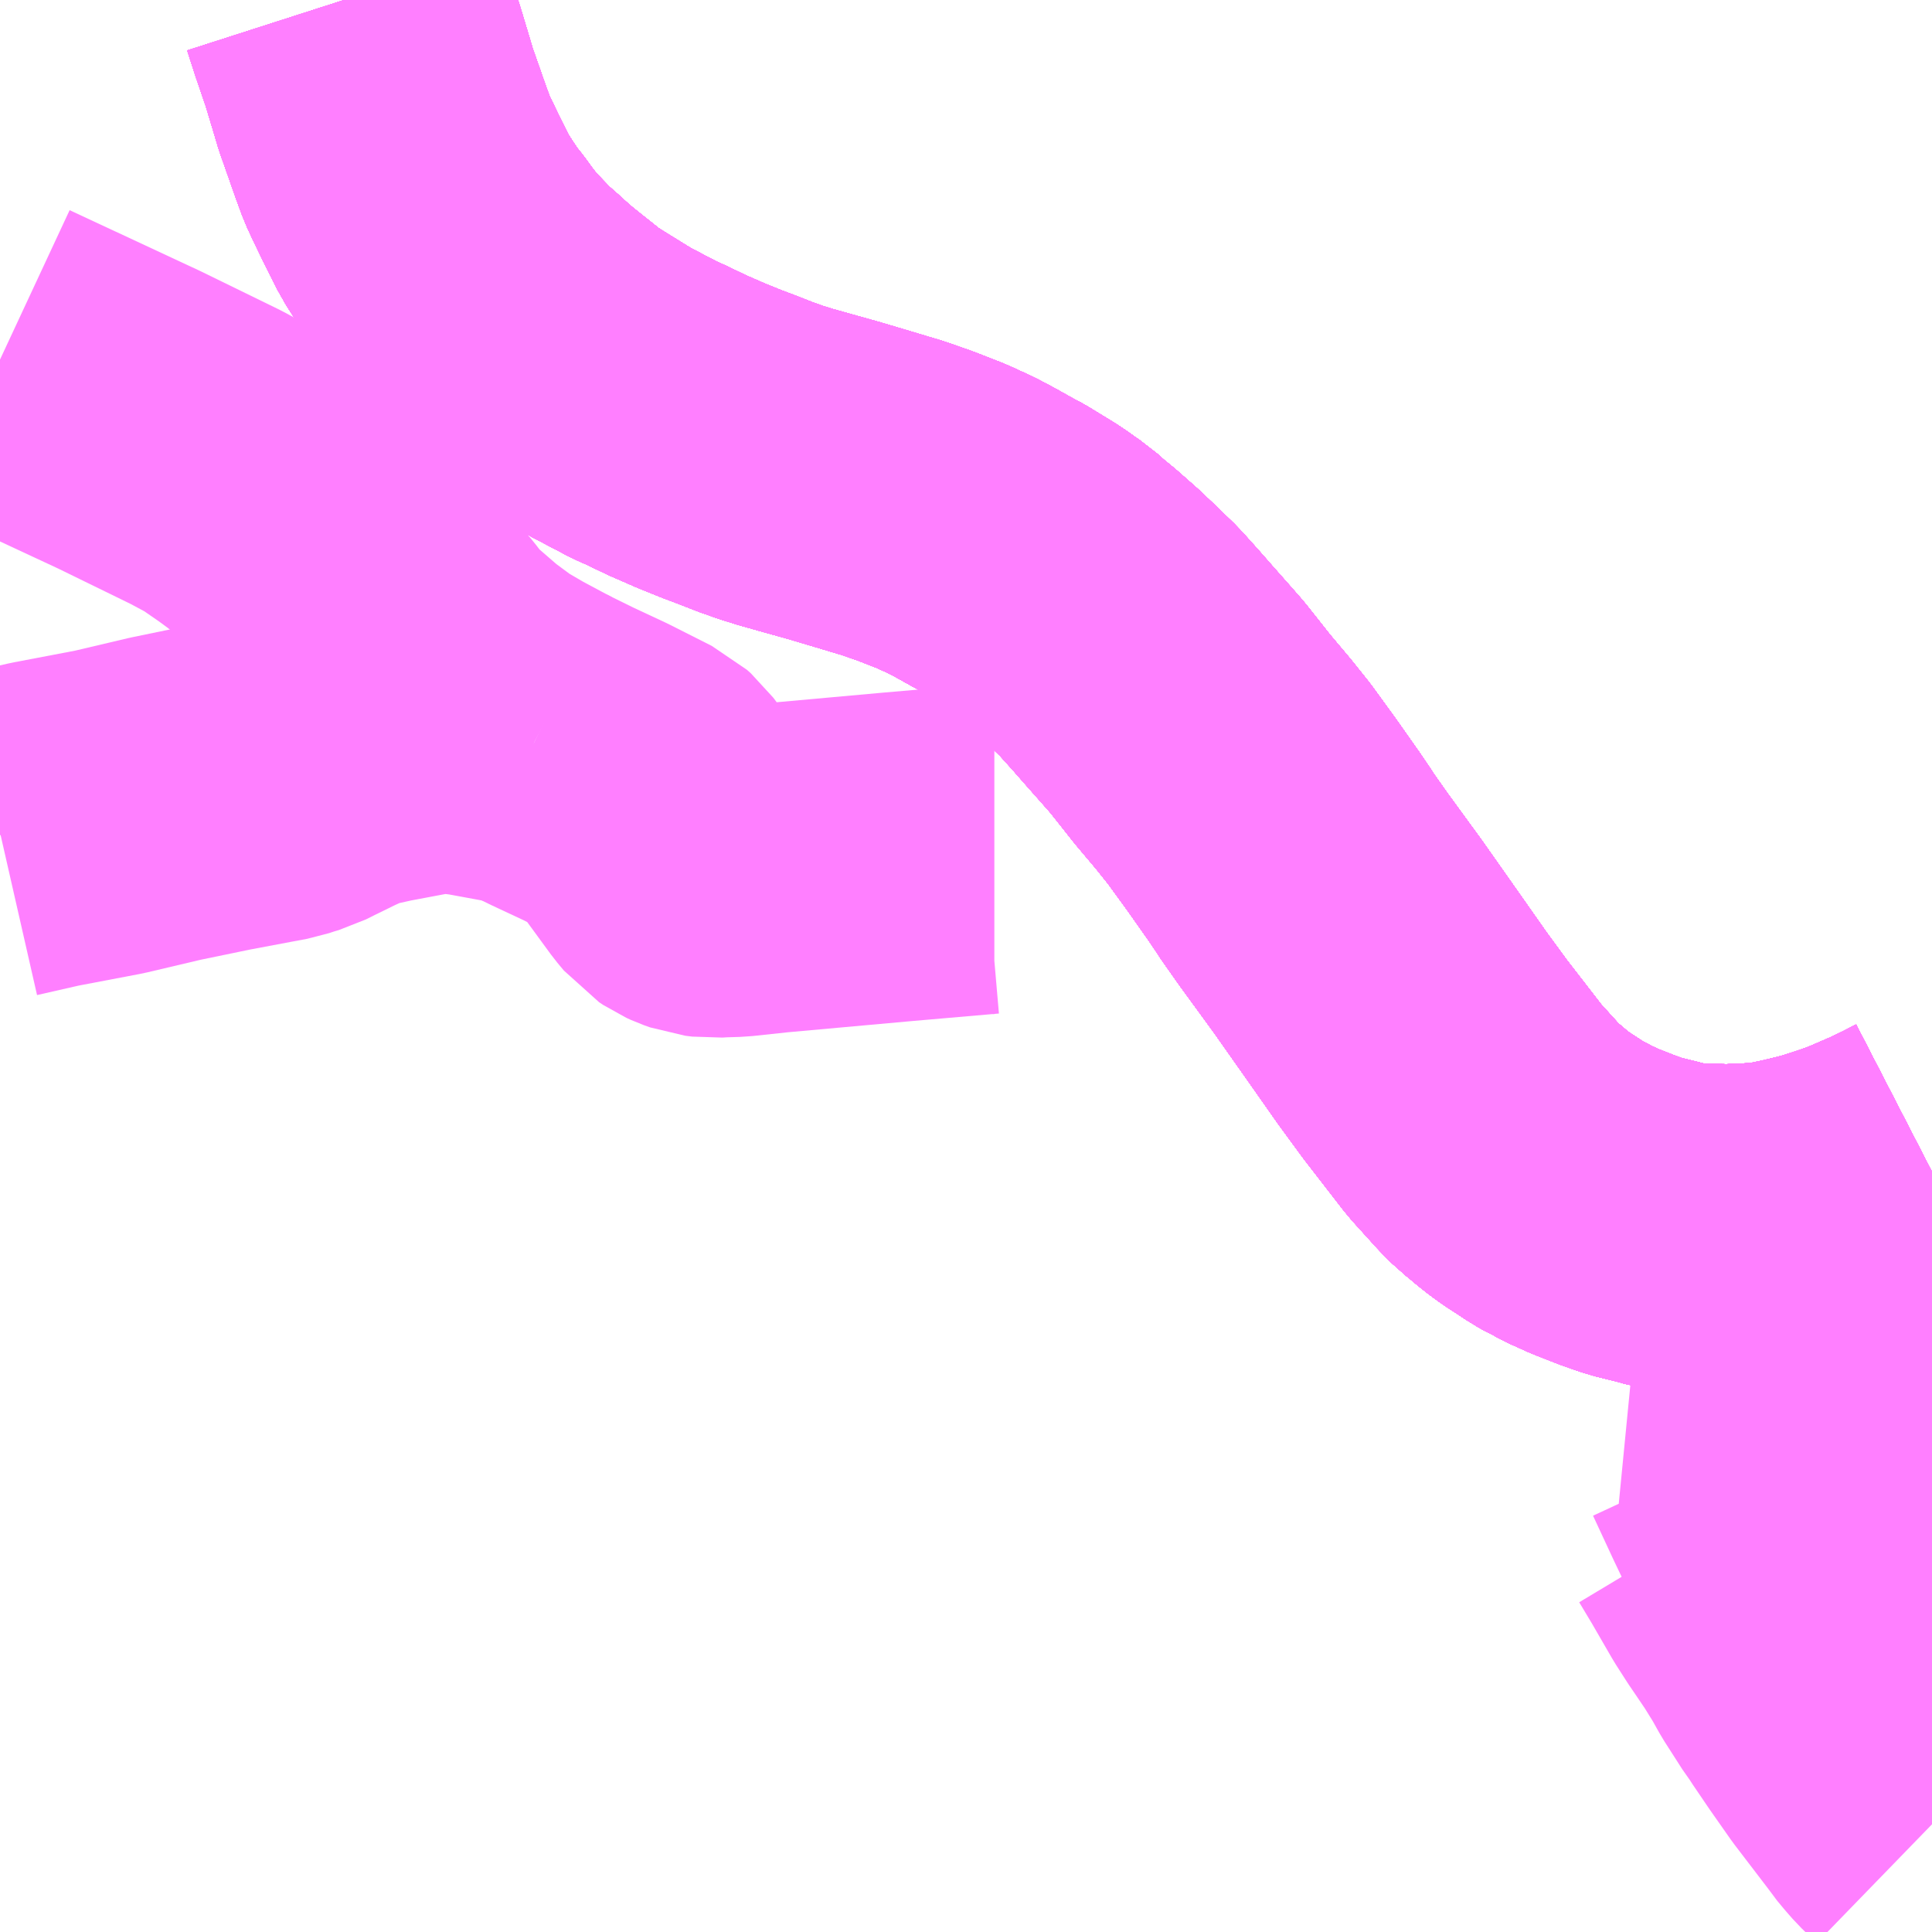<?xml version="1.0" encoding="UTF-8"?>
<svg  xmlns="http://www.w3.org/2000/svg" xmlns:xlink="http://www.w3.org/1999/xlink" xmlns:go="http://purl.org/svgmap/profile" property="N07_001,N07_002,N07_003,N07_004,N07_005,N07_006,N07_007" viewBox="13082.52 -3335.449 4.395 4.395" go:dataArea="13082.51953125 -3335.44921875 4.39453125 4.39453125" >
<globalCoordinateSystem srsName="http://purl.org/crs/84" transform="matrix(100.0,0.0,0.0,-100.0,0.0,0.0)" />
<defs>
 <g id="p0" >
  <circle cx="0.0" cy="0.0" r="3" stroke="green" stroke-width="0.75" vector-effect="non-scaling-stroke" />
 </g>
</defs>
<g fill="none" fill-rule="evenodd" stroke="#FF00FF" stroke-width="0.75" opacity="0.5" vector-effect="non-scaling-stroke" stroke-linejoin="bevel" >
<path content="1,九州産交バス（株）,福岡～黒川温泉,2.0,2.0,2.0," xlink:title="1" d="M13083.303,-3335.449L13083.321,-3335.393L13083.345,-3335.323L13083.367,-3335.25L13083.375,-3335.223L13083.394,-3335.169L13083.408,-3335.129L13083.423,-3335.088L13083.437,-3335.058L13083.453,-3335.025L13083.47,-3334.991L13083.487,-3334.957L13083.508,-3334.924L13083.53,-3334.891L13083.55,-3334.866L13083.571,-3334.837L13083.592,-3334.811L13083.618,-3334.783L13083.647,-3334.753L13083.681,-3334.723L13083.694,-3334.711L13083.717,-3334.691L13083.743,-3334.67L13083.772,-3334.647L13083.798,-3334.626L13083.826,-3334.608L13083.855,-3334.59L13083.889,-3334.569L13083.921,-3334.55L13083.928,-3334.547L13083.972,-3334.524L13083.985,-3334.517L13084.01,-3334.506L13084.06,-3334.482L13084.115,-3334.458L13084.162,-3334.439L13084.194,-3334.427L13084.24,-3334.409L13084.274,-3334.397L13084.306,-3334.387L13084.352,-3334.374L13084.413,-3334.357L13084.477,-3334.338L13084.527,-3334.323L13084.544,-3334.318L13084.562,-3334.312L13084.602,-3334.298L13084.643,-3334.282L13084.661,-3334.275L13084.685,-3334.264L13084.707,-3334.254L13084.739,-3334.237L13084.782,-3334.213L13084.801,-3334.203L13084.832,-3334.184L13084.855,-3334.17L13084.873,-3334.158L13084.885,-3334.149L13084.903,-3334.137L13084.923,-3334.119L13084.951,-3334.096L13084.993,-3334.059L13085.032,-3334.022L13085.066,-3333.989L13085.102,-3333.949L13085.138,-3333.908L13085.169,-3333.873L13085.198,-3333.84L13085.221,-3333.811L13085.255,-3333.768L13085.303,-3333.711L13085.339,-3333.666L13085.379,-3333.611L13085.392,-3333.593L13085.442,-3333.522L13085.465,-3333.488L13085.468,-3333.483L13085.477,-3333.47L13085.508,-3333.426L13085.586,-3333.319L13085.667,-3333.204L13085.733,-3333.11L13085.785,-3333.039L13085.874,-3332.924L13085.883,-3332.914L13085.931,-3332.861L13085.951,-3332.841L13085.965,-3332.83L13085.98,-3332.817L13085.999,-3332.802L13086.017,-3332.789L13086.048,-3332.769L13086.064,-3332.758L13086.075,-3332.752L13086.091,-3332.744L13086.109,-3332.734L13086.149,-3332.716L13086.2,-3332.696L13086.24,-3332.682L13086.289,-3332.67L13086.318,-3332.662L13086.342,-3332.658L13086.366,-3332.655L13086.406,-3332.654L13086.452,-3332.653L13086.518,-3332.656L13086.554,-3332.659L13086.575,-3332.663L13086.604,-3332.669L13086.659,-3332.682L13086.687,-3332.69L13086.712,-3332.698L13086.745,-3332.709L13086.777,-3332.721L13086.844,-3332.75L13086.881,-3332.768L13086.914,-3332.785"/>
<path content="1,亀の井バス（株）,とよのくに号ノンストップ,16.0,16.0,16.0," xlink:title="1" d="M13086.914,-3332.785L13086.881,-3332.768L13086.844,-3332.75L13086.777,-3332.721L13086.745,-3332.709L13086.712,-3332.698L13086.687,-3332.69L13086.659,-3332.682L13086.604,-3332.669L13086.575,-3332.663L13086.554,-3332.659L13086.518,-3332.656L13086.452,-3332.653L13086.406,-3332.654L13086.366,-3332.655L13086.342,-3332.658L13086.318,-3332.662L13086.289,-3332.67L13086.24,-3332.682L13086.2,-3332.696L13086.149,-3332.716L13086.109,-3332.734L13086.091,-3332.744L13086.075,-3332.752L13086.064,-3332.758L13086.048,-3332.769L13086.017,-3332.789L13085.999,-3332.802L13085.98,-3332.817L13085.965,-3332.83L13085.951,-3332.841L13085.931,-3332.861L13085.883,-3332.914L13085.874,-3332.924L13085.785,-3333.039L13085.733,-3333.11L13085.667,-3333.204L13085.586,-3333.319L13085.508,-3333.426L13085.477,-3333.47L13085.468,-3333.483L13085.465,-3333.488L13085.442,-3333.522L13085.392,-3333.593L13085.379,-3333.611L13085.339,-3333.666L13085.303,-3333.711L13085.255,-3333.768L13085.221,-3333.811L13085.198,-3333.84L13085.169,-3333.873L13085.138,-3333.908L13085.102,-3333.949L13085.066,-3333.989L13085.032,-3334.022L13084.993,-3334.059L13084.951,-3334.096L13084.923,-3334.119L13084.903,-3334.137L13084.885,-3334.149L13084.873,-3334.158L13084.855,-3334.17L13084.832,-3334.184L13084.801,-3334.203L13084.782,-3334.213L13084.739,-3334.237L13084.707,-3334.254L13084.685,-3334.264L13084.661,-3334.275L13084.643,-3334.282L13084.602,-3334.298L13084.562,-3334.312L13084.544,-3334.318L13084.527,-3334.323L13084.477,-3334.338L13084.413,-3334.357L13084.352,-3334.374L13084.306,-3334.387L13084.274,-3334.397L13084.24,-3334.409L13084.194,-3334.427L13084.162,-3334.439L13084.115,-3334.458L13084.06,-3334.482L13084.01,-3334.506L13083.985,-3334.517L13083.972,-3334.524L13083.928,-3334.547L13083.921,-3334.55L13083.889,-3334.569L13083.855,-3334.59L13083.826,-3334.608L13083.798,-3334.626L13083.772,-3334.647L13083.743,-3334.67L13083.717,-3334.691L13083.694,-3334.711L13083.681,-3334.723L13083.647,-3334.753L13083.618,-3334.783L13083.592,-3334.811L13083.571,-3334.837L13083.55,-3334.866L13083.53,-3334.891L13083.508,-3334.924L13083.487,-3334.957L13083.47,-3334.991L13083.453,-3335.025L13083.437,-3335.058L13083.423,-3335.088L13083.408,-3335.129L13083.394,-3335.169L13083.375,-3335.223L13083.367,-3335.25L13083.345,-3335.323L13083.321,-3335.393L13083.303,-3335.449"/>
<path content="1,亀の井バス（株）,とよのくに号ノンストップ福岡空港経由,16.0,14.0,14.0," xlink:title="1" d="M13086.914,-3332.785L13086.881,-3332.768L13086.844,-3332.75L13086.777,-3332.721L13086.745,-3332.709L13086.712,-3332.698L13086.687,-3332.69L13086.659,-3332.682L13086.604,-3332.669L13086.575,-3332.663L13086.554,-3332.659L13086.518,-3332.656L13086.452,-3332.653L13086.406,-3332.654L13086.366,-3332.655L13086.342,-3332.658L13086.318,-3332.662L13086.289,-3332.67L13086.24,-3332.682L13086.2,-3332.696L13086.149,-3332.716L13086.109,-3332.734L13086.091,-3332.744L13086.075,-3332.752L13086.064,-3332.758L13086.048,-3332.769L13086.017,-3332.789L13085.999,-3332.802L13085.98,-3332.817L13085.965,-3332.83L13085.951,-3332.841L13085.931,-3332.861L13085.883,-3332.914L13085.874,-3332.924L13085.785,-3333.039L13085.733,-3333.11L13085.667,-3333.204L13085.586,-3333.319L13085.508,-3333.426L13085.477,-3333.47L13085.468,-3333.483L13085.465,-3333.488L13085.442,-3333.522L13085.392,-3333.593L13085.379,-3333.611L13085.339,-3333.666L13085.303,-3333.711L13085.255,-3333.768L13085.221,-3333.811L13085.198,-3333.84L13085.169,-3333.873L13085.138,-3333.908L13085.102,-3333.949L13085.066,-3333.989L13085.032,-3334.022L13084.993,-3334.059L13084.951,-3334.096L13084.923,-3334.119L13084.903,-3334.137L13084.885,-3334.149L13084.873,-3334.158L13084.855,-3334.17L13084.832,-3334.184L13084.801,-3334.203L13084.782,-3334.213L13084.739,-3334.237L13084.707,-3334.254L13084.685,-3334.264L13084.661,-3334.275L13084.643,-3334.282L13084.602,-3334.298L13084.562,-3334.312L13084.544,-3334.318L13084.527,-3334.323L13084.477,-3334.338L13084.413,-3334.357L13084.352,-3334.374L13084.306,-3334.387L13084.274,-3334.397L13084.24,-3334.409L13084.194,-3334.427L13084.162,-3334.439L13084.115,-3334.458L13084.06,-3334.482L13084.01,-3334.506L13083.985,-3334.517L13083.972,-3334.524L13083.928,-3334.547L13083.921,-3334.55L13083.889,-3334.569L13083.855,-3334.59L13083.826,-3334.608L13083.798,-3334.626L13083.772,-3334.647L13083.743,-3334.67L13083.717,-3334.691L13083.694,-3334.711L13083.681,-3334.723L13083.647,-3334.753L13083.618,-3334.783L13083.592,-3334.811L13083.571,-3334.837L13083.55,-3334.866L13083.53,-3334.891L13083.508,-3334.924L13083.487,-3334.957L13083.47,-3334.991L13083.453,-3335.025L13083.437,-3335.058L13083.423,-3335.088L13083.408,-3335.129L13083.394,-3335.169L13083.375,-3335.223L13083.367,-3335.25L13083.345,-3335.323L13083.321,-3335.393L13083.303,-3335.449"/>
<path content="1,亀の井バス（株）,長崎～大分・別府（サンライト号スーパーノンストップ）,2.0,2.0,2.0," xlink:title="1" d="M13086.914,-3332.785L13086.881,-3332.768L13086.844,-3332.75L13086.777,-3332.721L13086.745,-3332.709L13086.712,-3332.698L13086.687,-3332.69L13086.659,-3332.682L13086.604,-3332.669L13086.575,-3332.663L13086.554,-3332.659L13086.518,-3332.656L13086.452,-3332.653L13086.406,-3332.654L13086.366,-3332.655L13086.342,-3332.658L13086.318,-3332.662L13086.289,-3332.67L13086.24,-3332.682L13086.2,-3332.696L13086.149,-3332.716L13086.109,-3332.734L13086.091,-3332.744L13086.075,-3332.752L13086.064,-3332.758L13086.048,-3332.769L13086.017,-3332.789L13085.999,-3332.802L13085.98,-3332.817L13085.965,-3332.83L13085.951,-3332.841L13085.931,-3332.861L13085.883,-3332.914L13085.874,-3332.924L13085.785,-3333.039L13085.733,-3333.11L13085.667,-3333.204L13085.586,-3333.319L13085.508,-3333.426L13085.477,-3333.47L13085.468,-3333.483L13085.465,-3333.488L13085.442,-3333.522L13085.392,-3333.593L13085.379,-3333.611L13085.339,-3333.666L13085.303,-3333.711L13085.255,-3333.768L13085.221,-3333.811L13085.198,-3333.84L13085.169,-3333.873L13085.138,-3333.908L13085.102,-3333.949L13085.066,-3333.989L13085.032,-3334.022L13084.993,-3334.059L13084.951,-3334.096L13084.923,-3334.119L13084.903,-3334.137L13084.885,-3334.149L13084.873,-3334.158L13084.855,-3334.17L13084.832,-3334.184L13084.801,-3334.203L13084.782,-3334.213L13084.739,-3334.237L13084.707,-3334.254L13084.685,-3334.264L13084.661,-3334.275L13084.643,-3334.282L13084.602,-3334.298L13084.562,-3334.312L13084.544,-3334.318L13084.527,-3334.323L13084.477,-3334.338L13084.413,-3334.357L13084.352,-3334.374L13084.306,-3334.387L13084.274,-3334.397L13084.24,-3334.409L13084.194,-3334.427L13084.162,-3334.439L13084.115,-3334.458L13084.06,-3334.482L13084.01,-3334.506L13083.985,-3334.517L13083.972,-3334.524L13083.928,-3334.547L13083.921,-3334.55"/>
<path content="1,亀の井バス（株）,長崎～大分・別府（サンライト号ノンストップ）,2.0,2.0,2.0," xlink:title="1" d="M13086.914,-3332.785L13086.881,-3332.768L13086.844,-3332.75L13086.777,-3332.721L13086.745,-3332.709L13086.712,-3332.698L13086.687,-3332.69L13086.659,-3332.682L13086.604,-3332.669L13086.575,-3332.663L13086.554,-3332.659L13086.518,-3332.656L13086.452,-3332.653L13086.406,-3332.654L13086.366,-3332.655L13086.342,-3332.658L13086.318,-3332.662L13086.289,-3332.67L13086.24,-3332.682L13086.2,-3332.696L13086.149,-3332.716L13086.109,-3332.734L13086.091,-3332.744L13086.075,-3332.752L13086.064,-3332.758L13086.048,-3332.769L13086.017,-3332.789L13085.999,-3332.802L13085.98,-3332.817L13085.965,-3332.83L13085.951,-3332.841L13085.931,-3332.861L13085.883,-3332.914L13085.874,-3332.924L13085.785,-3333.039L13085.733,-3333.11L13085.667,-3333.204L13085.586,-3333.319L13085.508,-3333.426L13085.477,-3333.47L13085.468,-3333.483L13085.465,-3333.488L13085.442,-3333.522L13085.392,-3333.593L13085.379,-3333.611L13085.339,-3333.666L13085.303,-3333.711L13085.255,-3333.768L13085.221,-3333.811L13085.198,-3333.84L13085.169,-3333.873L13085.138,-3333.908L13085.102,-3333.949L13085.066,-3333.989L13085.032,-3334.022L13084.993,-3334.059L13084.951,-3334.096L13084.923,-3334.119L13084.903,-3334.137L13084.885,-3334.149L13084.873,-3334.158L13084.855,-3334.17L13084.832,-3334.184L13084.801,-3334.203L13084.782,-3334.213L13084.739,-3334.237L13084.707,-3334.254L13084.685,-3334.264L13084.661,-3334.275L13084.643,-3334.282L13084.602,-3334.298L13084.562,-3334.312L13084.544,-3334.318L13084.527,-3334.323L13084.477,-3334.338L13084.413,-3334.357L13084.352,-3334.374L13084.306,-3334.387L13084.274,-3334.397L13084.24,-3334.409L13084.194,-3334.427L13084.162,-3334.439L13084.115,-3334.458L13084.06,-3334.482L13084.01,-3334.506L13083.985,-3334.517L13083.972,-3334.524L13083.928,-3334.547L13083.921,-3334.55L13083.889,-3334.569L13083.855,-3334.59L13083.826,-3334.608L13083.798,-3334.626L13083.772,-3334.647L13083.743,-3334.67L13083.717,-3334.691L13083.694,-3334.711L13083.681,-3334.723L13083.647,-3334.753L13083.618,-3334.783L13083.592,-3334.811L13083.571,-3334.837L13083.55,-3334.866L13083.53,-3334.891L13083.508,-3334.924L13083.487,-3334.957L13083.47,-3334.991L13083.453,-3335.025L13083.437,-3335.058L13083.423,-3335.088L13083.408,-3335.129L13083.394,-3335.169L13083.375,-3335.223L13083.367,-3335.25L13083.345,-3335.323L13083.321,-3335.393L13083.303,-3335.449"/>
<path content="1,亀の井バス（株）,長崎～大分・別府（サンライト号）,3.0,3.0,3.0," xlink:title="1" d="M13086.914,-3332.785L13086.881,-3332.768L13086.844,-3332.75L13086.777,-3332.721L13086.745,-3332.709L13086.712,-3332.698L13086.687,-3332.69L13086.659,-3332.682L13086.604,-3332.669L13086.575,-3332.663L13086.554,-3332.659L13086.518,-3332.656L13086.452,-3332.653L13086.406,-3332.654L13086.366,-3332.655L13086.342,-3332.658L13086.318,-3332.662L13086.289,-3332.67L13086.24,-3332.682L13086.2,-3332.696L13086.149,-3332.716L13086.109,-3332.734L13086.091,-3332.744L13086.075,-3332.752L13086.064,-3332.758L13086.048,-3332.769L13086.017,-3332.789L13085.999,-3332.802L13085.98,-3332.817L13085.965,-3332.83L13085.951,-3332.841L13085.931,-3332.861L13085.883,-3332.914L13085.874,-3332.924L13085.785,-3333.039L13085.733,-3333.11L13085.667,-3333.204L13085.586,-3333.319L13085.508,-3333.426L13085.477,-3333.47L13085.468,-3333.483L13085.465,-3333.488L13085.442,-3333.522L13085.392,-3333.593L13085.379,-3333.611L13085.339,-3333.666L13085.303,-3333.711L13085.255,-3333.768L13085.221,-3333.811L13085.198,-3333.84L13085.169,-3333.873L13085.138,-3333.908L13085.102,-3333.949L13085.066,-3333.989L13085.032,-3334.022L13084.993,-3334.059L13084.951,-3334.096L13084.923,-3334.119L13084.903,-3334.137L13084.885,-3334.149L13084.873,-3334.158L13084.855,-3334.17L13084.832,-3334.184L13084.801,-3334.203L13084.782,-3334.213L13084.739,-3334.237L13084.707,-3334.254L13084.685,-3334.264L13084.661,-3334.275L13084.643,-3334.282L13084.602,-3334.298L13084.562,-3334.312L13084.544,-3334.318L13084.527,-3334.323L13084.477,-3334.338L13084.413,-3334.357L13084.352,-3334.374L13084.306,-3334.387L13084.274,-3334.397L13084.24,-3334.409L13084.194,-3334.427L13084.162,-3334.439L13084.115,-3334.458L13084.06,-3334.482L13084.01,-3334.506L13083.985,-3334.517L13083.972,-3334.524L13083.928,-3334.547L13083.921,-3334.55L13083.889,-3334.569L13083.855,-3334.59L13083.826,-3334.608L13083.798,-3334.626L13083.772,-3334.647L13083.743,-3334.67L13083.717,-3334.691L13083.694,-3334.711L13083.681,-3334.723L13083.647,-3334.753L13083.618,-3334.783L13083.592,-3334.811L13083.571,-3334.837L13083.55,-3334.866L13083.53,-3334.891L13083.508,-3334.924L13083.487,-3334.957L13083.47,-3334.991L13083.453,-3335.025L13083.437,-3335.058L13083.423,-3335.088L13083.408,-3335.129L13083.394,-3335.169L13083.375,-3335.223L13083.367,-3335.25L13083.345,-3335.323L13083.321,-3335.393L13083.303,-3335.449"/>
<path content="1,大分バス（株）,大分・別府～福岡(ノンストップ),3.0,2.0,2.0," xlink:title="1" d="M13086.914,-3332.785L13086.881,-3332.768L13086.844,-3332.75L13086.777,-3332.721L13086.745,-3332.709L13086.712,-3332.698L13086.687,-3332.69L13086.659,-3332.682L13086.604,-3332.669L13086.575,-3332.663L13086.554,-3332.659L13086.518,-3332.656L13086.452,-3332.653L13086.406,-3332.654L13086.366,-3332.655L13086.342,-3332.658L13086.318,-3332.662L13086.289,-3332.67L13086.24,-3332.682L13086.2,-3332.696L13086.149,-3332.716L13086.109,-3332.734L13086.091,-3332.744L13086.075,-3332.752L13086.064,-3332.758L13086.048,-3332.769L13086.017,-3332.789L13085.999,-3332.802L13085.98,-3332.817L13085.965,-3332.83L13085.951,-3332.841L13085.931,-3332.861L13085.883,-3332.914L13085.874,-3332.924L13085.785,-3333.039L13085.733,-3333.11L13085.667,-3333.204L13085.586,-3333.319L13085.508,-3333.426L13085.477,-3333.47L13085.468,-3333.483L13085.465,-3333.488L13085.442,-3333.522L13085.392,-3333.593L13085.379,-3333.611L13085.339,-3333.666L13085.303,-3333.711L13085.255,-3333.768L13085.221,-3333.811L13085.198,-3333.84L13085.169,-3333.873L13085.138,-3333.908L13085.102,-3333.949L13085.066,-3333.989L13085.032,-3334.022L13084.993,-3334.059L13084.951,-3334.096L13084.923,-3334.119L13084.903,-3334.137L13084.885,-3334.149L13084.873,-3334.158L13084.855,-3334.17L13084.832,-3334.184L13084.801,-3334.203L13084.782,-3334.213L13084.739,-3334.237L13084.707,-3334.254L13084.685,-3334.264L13084.661,-3334.275L13084.643,-3334.282L13084.602,-3334.298L13084.562,-3334.312L13084.544,-3334.318L13084.527,-3334.323L13084.477,-3334.338L13084.413,-3334.357L13084.352,-3334.374L13084.306,-3334.387L13084.274,-3334.397L13084.24,-3334.409L13084.194,-3334.427L13084.162,-3334.439L13084.115,-3334.458L13084.06,-3334.482L13084.01,-3334.506L13083.985,-3334.517L13083.972,-3334.524L13083.928,-3334.547L13083.921,-3334.55"/>
<path content="1,大分バス（株）,大分・別府～福岡(ノンストップ福岡空港経由),12.0,14.0,14.0," xlink:title="1" d="M13086.914,-3332.785L13086.881,-3332.768L13086.844,-3332.75L13086.777,-3332.721L13086.745,-3332.709L13086.712,-3332.698L13086.687,-3332.69L13086.659,-3332.682L13086.604,-3332.669L13086.575,-3332.663L13086.554,-3332.659L13086.518,-3332.656L13086.452,-3332.653L13086.406,-3332.654L13086.366,-3332.655L13086.342,-3332.658L13086.318,-3332.662L13086.289,-3332.67L13086.24,-3332.682L13086.2,-3332.696L13086.149,-3332.716L13086.109,-3332.734L13086.091,-3332.744L13086.075,-3332.752L13086.064,-3332.758L13086.048,-3332.769L13086.017,-3332.789L13085.999,-3332.802L13085.98,-3332.817L13085.965,-3332.83L13085.951,-3332.841L13085.931,-3332.861L13085.883,-3332.914L13085.874,-3332.924L13085.785,-3333.039L13085.733,-3333.11L13085.667,-3333.204L13085.586,-3333.319L13085.508,-3333.426L13085.477,-3333.47L13085.468,-3333.483L13085.465,-3333.488L13085.442,-3333.522L13085.392,-3333.593L13085.379,-3333.611L13085.339,-3333.666L13085.303,-3333.711L13085.255,-3333.768L13085.221,-3333.811L13085.198,-3333.84L13085.169,-3333.873L13085.138,-3333.908L13085.102,-3333.949L13085.066,-3333.989L13085.032,-3334.022L13084.993,-3334.059L13084.951,-3334.096L13084.923,-3334.119L13084.903,-3334.137L13084.885,-3334.149L13084.873,-3334.158L13084.855,-3334.17L13084.832,-3334.184L13084.801,-3334.203L13084.782,-3334.213L13084.739,-3334.237L13084.707,-3334.254L13084.685,-3334.264L13084.661,-3334.275L13084.643,-3334.282L13084.602,-3334.298L13084.562,-3334.312L13084.544,-3334.318L13084.527,-3334.323L13084.477,-3334.338L13084.413,-3334.357L13084.352,-3334.374L13084.306,-3334.387L13084.274,-3334.397L13084.24,-3334.409L13084.194,-3334.427L13084.162,-3334.439L13084.115,-3334.458L13084.06,-3334.482L13084.01,-3334.506L13083.985,-3334.517L13083.972,-3334.524L13083.928,-3334.547L13083.921,-3334.55"/>
<path content="1,大分バス（株）,大分・別府～福岡(各停),8.0,8.0,8.0," xlink:title="1" d="M13086.914,-3332.785L13086.881,-3332.768L13086.844,-3332.75L13086.777,-3332.721L13086.745,-3332.709L13086.712,-3332.698L13086.687,-3332.69L13086.659,-3332.682L13086.604,-3332.669L13086.575,-3332.663L13086.554,-3332.659L13086.518,-3332.656L13086.452,-3332.653L13086.406,-3332.654L13086.366,-3332.655L13086.342,-3332.658L13086.318,-3332.662L13086.289,-3332.67L13086.24,-3332.682L13086.2,-3332.696L13086.149,-3332.716L13086.109,-3332.734L13086.091,-3332.744L13086.075,-3332.752L13086.064,-3332.758L13086.048,-3332.769L13086.017,-3332.789L13085.999,-3332.802L13085.98,-3332.817L13085.965,-3332.83L13085.951,-3332.841L13085.931,-3332.861L13085.883,-3332.914L13085.874,-3332.924L13085.785,-3333.039L13085.733,-3333.11L13085.667,-3333.204L13085.586,-3333.319L13085.508,-3333.426L13085.477,-3333.47L13085.468,-3333.483L13085.465,-3333.488L13085.442,-3333.522L13085.392,-3333.593L13085.379,-3333.611L13085.339,-3333.666L13085.303,-3333.711L13085.255,-3333.768L13085.221,-3333.811L13085.198,-3333.84L13085.169,-3333.873L13085.138,-3333.908L13085.102,-3333.949L13085.066,-3333.989L13085.032,-3334.022L13084.993,-3334.059L13084.951,-3334.096L13084.923,-3334.119L13084.903,-3334.137L13084.885,-3334.149L13084.873,-3334.158L13084.855,-3334.17L13084.832,-3334.184L13084.801,-3334.203L13084.782,-3334.213L13084.739,-3334.237L13084.707,-3334.254L13084.685,-3334.264L13084.661,-3334.275L13084.643,-3334.282L13084.602,-3334.298L13084.562,-3334.312L13084.544,-3334.318L13084.527,-3334.323L13084.477,-3334.338L13084.413,-3334.357L13084.352,-3334.374L13084.306,-3334.387L13084.274,-3334.397L13084.24,-3334.409L13084.194,-3334.427L13084.162,-3334.439L13084.115,-3334.458L13084.06,-3334.482L13084.01,-3334.506L13083.985,-3334.517L13083.972,-3334.524L13083.928,-3334.547"/>
<path content="1,大分バス（株）,大分・別府～福岡（スーパーノンストップ）,40.0,40.0,40.0," xlink:title="1" d="M13083.921,-3334.55L13083.928,-3334.547L13083.972,-3334.524L13083.985,-3334.517L13084.01,-3334.506L13084.06,-3334.482L13084.115,-3334.458L13084.162,-3334.439L13084.194,-3334.427L13084.24,-3334.409L13084.274,-3334.397L13084.306,-3334.387L13084.352,-3334.374L13084.413,-3334.357L13084.477,-3334.338L13084.527,-3334.323L13084.544,-3334.318L13084.562,-3334.312L13084.602,-3334.298L13084.643,-3334.282L13084.661,-3334.275L13084.685,-3334.264L13084.707,-3334.254L13084.739,-3334.237L13084.782,-3334.213L13084.801,-3334.203L13084.832,-3334.184L13084.855,-3334.17L13084.873,-3334.158L13084.885,-3334.149L13084.903,-3334.137L13084.923,-3334.119L13084.951,-3334.096L13084.993,-3334.059L13085.032,-3334.022L13085.066,-3333.989L13085.102,-3333.949L13085.138,-3333.908L13085.169,-3333.873L13085.198,-3333.84L13085.221,-3333.811L13085.255,-3333.768L13085.303,-3333.711L13085.339,-3333.666L13085.379,-3333.611L13085.392,-3333.593L13085.442,-3333.522L13085.465,-3333.488L13085.468,-3333.483L13085.477,-3333.47L13085.508,-3333.426L13085.586,-3333.319L13085.667,-3333.204L13085.733,-3333.11L13085.785,-3333.039L13085.874,-3332.924L13085.883,-3332.914L13085.931,-3332.861L13085.951,-3332.841L13085.965,-3332.83L13085.98,-3332.817L13085.999,-3332.802L13086.017,-3332.789L13086.048,-3332.769L13086.064,-3332.758L13086.075,-3332.752L13086.091,-3332.744L13086.109,-3332.734L13086.149,-3332.716L13086.2,-3332.696L13086.24,-3332.682L13086.289,-3332.67L13086.318,-3332.662L13086.342,-3332.658L13086.366,-3332.655L13086.406,-3332.654L13086.452,-3332.653L13086.518,-3332.656L13086.554,-3332.659L13086.575,-3332.663L13086.604,-3332.669L13086.659,-3332.682L13086.687,-3332.69L13086.712,-3332.698L13086.745,-3332.709L13086.777,-3332.721L13086.844,-3332.75L13086.881,-3332.768L13086.914,-3332.785"/>
<path content="1,大分バス（株）,大分別府・長崎（スーパーノンストップ）,2.0,2.0,2.0," xlink:title="1" d="M13086.914,-3332.785L13086.881,-3332.768L13086.844,-3332.75L13086.777,-3332.721L13086.745,-3332.709L13086.712,-3332.698L13086.687,-3332.69L13086.659,-3332.682L13086.604,-3332.669L13086.575,-3332.663L13086.554,-3332.659L13086.518,-3332.656L13086.452,-3332.653L13086.406,-3332.654L13086.366,-3332.655L13086.342,-3332.658L13086.318,-3332.662L13086.289,-3332.67L13086.24,-3332.682L13086.2,-3332.696L13086.149,-3332.716L13086.109,-3332.734L13086.091,-3332.744L13086.075,-3332.752L13086.064,-3332.758L13086.048,-3332.769L13086.017,-3332.789L13085.999,-3332.802L13085.98,-3332.817L13085.965,-3332.83L13085.951,-3332.841L13085.931,-3332.861L13085.883,-3332.914L13085.874,-3332.924L13085.785,-3333.039L13085.733,-3333.11L13085.667,-3333.204L13085.586,-3333.319L13085.508,-3333.426L13085.477,-3333.47L13085.468,-3333.483L13085.465,-3333.488L13085.442,-3333.522L13085.392,-3333.593L13085.379,-3333.611L13085.339,-3333.666L13085.303,-3333.711L13085.255,-3333.768L13085.221,-3333.811L13085.198,-3333.84L13085.169,-3333.873L13085.138,-3333.908L13085.102,-3333.949L13085.066,-3333.989L13085.032,-3334.022L13084.993,-3334.059L13084.951,-3334.096L13084.923,-3334.119L13084.903,-3334.137L13084.885,-3334.149L13084.873,-3334.158L13084.855,-3334.17L13084.832,-3334.184L13084.801,-3334.203L13084.782,-3334.213L13084.739,-3334.237L13084.707,-3334.254L13084.685,-3334.264L13084.661,-3334.275L13084.643,-3334.282L13084.602,-3334.298L13084.562,-3334.312L13084.544,-3334.318L13084.527,-3334.323L13084.477,-3334.338L13084.413,-3334.357L13084.352,-3334.374L13084.306,-3334.387L13084.274,-3334.397L13084.24,-3334.409L13084.194,-3334.427L13084.162,-3334.439L13084.115,-3334.458L13084.06,-3334.482L13084.01,-3334.506L13083.985,-3334.517L13083.972,-3334.524L13083.928,-3334.547L13083.921,-3334.55"/>
<path content="1,大分バス（株）,大分別府・長崎（ノンストップ）,2.0,2.0,2.0," xlink:title="1" d="M13086.914,-3332.785L13086.881,-3332.768L13086.844,-3332.75L13086.777,-3332.721L13086.745,-3332.709L13086.712,-3332.698L13086.687,-3332.69L13086.659,-3332.682L13086.604,-3332.669L13086.575,-3332.663L13086.554,-3332.659L13086.518,-3332.656L13086.452,-3332.653L13086.406,-3332.654L13086.366,-3332.655L13086.342,-3332.658L13086.318,-3332.662L13086.289,-3332.67L13086.24,-3332.682L13086.2,-3332.696L13086.149,-3332.716L13086.109,-3332.734L13086.091,-3332.744L13086.075,-3332.752L13086.064,-3332.758L13086.048,-3332.769L13086.017,-3332.789L13085.999,-3332.802L13085.98,-3332.817L13085.965,-3332.83L13085.951,-3332.841L13085.931,-3332.861L13085.883,-3332.914L13085.874,-3332.924L13085.785,-3333.039L13085.733,-3333.11L13085.667,-3333.204L13085.586,-3333.319L13085.508,-3333.426L13085.477,-3333.47L13085.468,-3333.483L13085.465,-3333.488L13085.442,-3333.522L13085.392,-3333.593L13085.379,-3333.611L13085.339,-3333.666L13085.303,-3333.711L13085.255,-3333.768L13085.221,-3333.811L13085.198,-3333.84L13085.169,-3333.873L13085.138,-3333.908L13085.102,-3333.949L13085.066,-3333.989L13085.032,-3334.022L13084.993,-3334.059L13084.951,-3334.096L13084.923,-3334.119L13084.903,-3334.137L13084.885,-3334.149L13084.873,-3334.158L13084.855,-3334.17L13084.832,-3334.184L13084.801,-3334.203L13084.782,-3334.213L13084.739,-3334.237L13084.707,-3334.254L13084.685,-3334.264L13084.661,-3334.275L13084.643,-3334.282L13084.602,-3334.298L13084.562,-3334.312L13084.544,-3334.318L13084.527,-3334.323L13084.477,-3334.338L13084.413,-3334.357L13084.352,-3334.374L13084.306,-3334.387L13084.274,-3334.397L13084.24,-3334.409L13084.194,-3334.427L13084.162,-3334.439L13084.115,-3334.458L13084.06,-3334.482L13084.01,-3334.506L13083.985,-3334.517L13083.972,-3334.524L13083.928,-3334.547L13083.921,-3334.55"/>
<path content="1,大分バス（株）,大分別府・長崎（各停）,3.0,3.0,3.0," xlink:title="1" d="M13086.914,-3332.785L13086.881,-3332.768L13086.844,-3332.75L13086.777,-3332.721L13086.745,-3332.709L13086.712,-3332.698L13086.687,-3332.69L13086.659,-3332.682L13086.604,-3332.669L13086.575,-3332.663L13086.554,-3332.659L13086.518,-3332.656L13086.452,-3332.653L13086.406,-3332.654L13086.366,-3332.655L13086.342,-3332.658L13086.318,-3332.662L13086.289,-3332.67L13086.24,-3332.682L13086.2,-3332.696L13086.149,-3332.716L13086.109,-3332.734L13086.091,-3332.744L13086.075,-3332.752L13086.064,-3332.758L13086.048,-3332.769L13086.017,-3332.789L13085.999,-3332.802L13085.98,-3332.817L13085.965,-3332.83L13085.951,-3332.841L13085.931,-3332.861L13085.883,-3332.914L13085.874,-3332.924L13085.785,-3333.039L13085.733,-3333.11L13085.667,-3333.204L13085.586,-3333.319L13085.508,-3333.426L13085.477,-3333.47L13085.468,-3333.483L13085.465,-3333.488L13085.442,-3333.522L13085.392,-3333.593L13085.379,-3333.611L13085.339,-3333.666L13085.303,-3333.711L13085.255,-3333.768L13085.221,-3333.811L13085.198,-3333.84L13085.169,-3333.873L13085.138,-3333.908L13085.102,-3333.949L13085.066,-3333.989L13085.032,-3334.022L13084.993,-3334.059L13084.951,-3334.096L13084.923,-3334.119L13084.903,-3334.137L13084.885,-3334.149L13084.873,-3334.158L13084.855,-3334.17L13084.832,-3334.184L13084.801,-3334.203L13084.782,-3334.213L13084.739,-3334.237L13084.707,-3334.254L13084.685,-3334.264L13084.661,-3334.275L13084.643,-3334.282L13084.602,-3334.298L13084.562,-3334.312L13084.544,-3334.318L13084.527,-3334.323L13084.477,-3334.338L13084.413,-3334.357L13084.352,-3334.374L13084.306,-3334.387L13084.274,-3334.397L13084.24,-3334.409L13084.194,-3334.427L13084.162,-3334.439L13084.115,-3334.458L13084.06,-3334.482L13084.01,-3334.506L13083.985,-3334.517L13083.972,-3334.524L13083.928,-3334.547L13083.921,-3334.55"/>
<path content="1,大分バス（株）,長崎～大分・別府（サンライト号スーパーノンストップ）,2.0,2.0,2.0," xlink:title="1" d="M13086.914,-3332.785L13086.881,-3332.768L13086.844,-3332.75L13086.777,-3332.721L13086.745,-3332.709L13086.712,-3332.698L13086.687,-3332.69L13086.659,-3332.682L13086.604,-3332.669L13086.575,-3332.663L13086.554,-3332.659L13086.518,-3332.656L13086.452,-3332.653L13086.406,-3332.654L13086.366,-3332.655L13086.342,-3332.658L13086.318,-3332.662L13086.289,-3332.67L13086.24,-3332.682L13086.2,-3332.696L13086.149,-3332.716L13086.109,-3332.734L13086.091,-3332.744L13086.075,-3332.752L13086.064,-3332.758L13086.048,-3332.769L13086.017,-3332.789L13085.999,-3332.802L13085.98,-3332.817L13085.965,-3332.83L13085.951,-3332.841L13085.931,-3332.861L13085.883,-3332.914L13085.874,-3332.924L13085.785,-3333.039L13085.733,-3333.11L13085.667,-3333.204L13085.586,-3333.319L13085.508,-3333.426L13085.477,-3333.47L13085.468,-3333.483L13085.465,-3333.488L13085.442,-3333.522L13085.392,-3333.593L13085.379,-3333.611L13085.339,-3333.666L13085.303,-3333.711L13085.255,-3333.768L13085.221,-3333.811L13085.198,-3333.84L13085.169,-3333.873L13085.138,-3333.908L13085.102,-3333.949L13085.066,-3333.989L13085.032,-3334.022L13084.993,-3334.059L13084.951,-3334.096L13084.923,-3334.119L13084.903,-3334.137L13084.885,-3334.149L13084.873,-3334.158L13084.855,-3334.17L13084.832,-3334.184L13084.801,-3334.203L13084.782,-3334.213L13084.739,-3334.237L13084.707,-3334.254L13084.685,-3334.264L13084.661,-3334.275L13084.643,-3334.282L13084.602,-3334.298L13084.562,-3334.312L13084.544,-3334.318L13084.527,-3334.323L13084.477,-3334.338L13084.413,-3334.357L13084.352,-3334.374L13084.306,-3334.387L13084.274,-3334.397L13084.24,-3334.409L13084.194,-3334.427L13084.162,-3334.439L13084.115,-3334.458L13084.06,-3334.482L13084.01,-3334.506L13083.985,-3334.517L13083.972,-3334.524L13083.928,-3334.547L13083.921,-3334.55L13083.889,-3334.569L13083.855,-3334.59L13083.826,-3334.608L13083.798,-3334.626L13083.772,-3334.647L13083.743,-3334.67L13083.717,-3334.691L13083.694,-3334.711L13083.681,-3334.723L13083.647,-3334.753L13083.618,-3334.783L13083.592,-3334.811L13083.571,-3334.837L13083.55,-3334.866L13083.53,-3334.891L13083.508,-3334.924L13083.487,-3334.957L13083.47,-3334.991L13083.453,-3335.025L13083.437,-3335.058L13083.423,-3335.088L13083.408,-3335.129L13083.394,-3335.169L13083.375,-3335.223L13083.367,-3335.25L13083.345,-3335.323L13083.321,-3335.393L13083.303,-3335.449"/>
<path content="1,大分交通（株）,福岡線,68.0,68.0,68.0," xlink:title="1" d="M13086.914,-3332.785L13086.881,-3332.768L13086.844,-3332.75L13086.777,-3332.721L13086.745,-3332.709L13086.712,-3332.698L13086.687,-3332.69L13086.659,-3332.682L13086.604,-3332.669L13086.575,-3332.663L13086.554,-3332.659L13086.518,-3332.656L13086.452,-3332.653L13086.406,-3332.654L13086.366,-3332.655L13086.342,-3332.658L13086.318,-3332.662L13086.289,-3332.67L13086.24,-3332.682L13086.2,-3332.696L13086.149,-3332.716L13086.109,-3332.734L13086.091,-3332.744L13086.075,-3332.752L13086.064,-3332.758L13086.048,-3332.769L13086.017,-3332.789L13085.999,-3332.802L13085.98,-3332.817L13085.965,-3332.83L13085.951,-3332.841L13085.931,-3332.861L13085.883,-3332.914L13085.874,-3332.924L13085.785,-3333.039L13085.733,-3333.11L13085.667,-3333.204L13085.586,-3333.319L13085.508,-3333.426L13085.477,-3333.47L13085.468,-3333.483L13085.465,-3333.488L13085.442,-3333.522L13085.392,-3333.593L13085.379,-3333.611L13085.339,-3333.666L13085.303,-3333.711L13085.255,-3333.768L13085.221,-3333.811L13085.198,-3333.84L13085.169,-3333.873L13085.138,-3333.908L13085.102,-3333.949L13085.066,-3333.989L13085.032,-3334.022L13084.993,-3334.059L13084.951,-3334.096L13084.923,-3334.119L13084.903,-3334.137L13084.885,-3334.149L13084.873,-3334.158L13084.855,-3334.17L13084.832,-3334.184L13084.801,-3334.203L13084.782,-3334.213L13084.739,-3334.237L13084.707,-3334.254L13084.685,-3334.264L13084.661,-3334.275L13084.643,-3334.282L13084.602,-3334.298L13084.562,-3334.312L13084.544,-3334.318L13084.527,-3334.323L13084.477,-3334.338L13084.413,-3334.357L13084.352,-3334.374L13084.306,-3334.387L13084.274,-3334.397L13084.24,-3334.409L13084.194,-3334.427L13084.162,-3334.439L13084.115,-3334.458L13084.06,-3334.482L13084.01,-3334.506L13083.985,-3334.517L13083.972,-3334.524L13083.928,-3334.547L13083.921,-3334.55L13083.889,-3334.569L13083.855,-3334.59L13083.826,-3334.608L13083.798,-3334.626L13083.772,-3334.647L13083.743,-3334.67L13083.717,-3334.691L13083.694,-3334.711L13083.681,-3334.723L13083.647,-3334.753L13083.618,-3334.783L13083.592,-3334.811L13083.571,-3334.837L13083.55,-3334.866L13083.53,-3334.891L13083.508,-3334.924L13083.487,-3334.957L13083.47,-3334.991L13083.453,-3335.025L13083.437,-3335.058L13083.423,-3335.088L13083.408,-3335.129L13083.394,-3335.169L13083.375,-3335.223L13083.367,-3335.25L13083.345,-3335.323L13083.321,-3335.393L13083.303,-3335.449"/>
<path content="1,大分交通（株）,福岡～大分線（スーパーノンストップ）,40.0,40.0,40.0," xlink:title="1" d="M13083.921,-3334.55L13083.928,-3334.547L13083.972,-3334.524L13083.985,-3334.517L13084.01,-3334.506L13084.06,-3334.482L13084.115,-3334.458L13084.162,-3334.439L13084.194,-3334.427L13084.24,-3334.409L13084.274,-3334.397L13084.306,-3334.387L13084.352,-3334.374L13084.413,-3334.357L13084.477,-3334.338L13084.527,-3334.323L13084.544,-3334.318L13084.562,-3334.312L13084.602,-3334.298L13084.643,-3334.282L13084.661,-3334.275L13084.685,-3334.264L13084.707,-3334.254L13084.739,-3334.237L13084.782,-3334.213L13084.801,-3334.203L13084.832,-3334.184L13084.855,-3334.17L13084.873,-3334.158L13084.885,-3334.149L13084.903,-3334.137L13084.923,-3334.119L13084.951,-3334.096L13084.993,-3334.059L13085.032,-3334.022L13085.066,-3333.989L13085.102,-3333.949L13085.138,-3333.908L13085.169,-3333.873L13085.198,-3333.84L13085.221,-3333.811L13085.255,-3333.768L13085.303,-3333.711L13085.339,-3333.666L13085.379,-3333.611L13085.392,-3333.593L13085.442,-3333.522L13085.465,-3333.488L13085.468,-3333.483L13085.477,-3333.47L13085.508,-3333.426L13085.586,-3333.319L13085.667,-3333.204L13085.733,-3333.11L13085.785,-3333.039L13085.874,-3332.924L13085.883,-3332.914L13085.931,-3332.861L13085.951,-3332.841L13085.965,-3332.83L13085.98,-3332.817L13085.999,-3332.802L13086.017,-3332.789L13086.048,-3332.769L13086.064,-3332.758L13086.075,-3332.752L13086.091,-3332.744L13086.109,-3332.734L13086.149,-3332.716L13086.2,-3332.696L13086.24,-3332.682L13086.289,-3332.67L13086.318,-3332.662L13086.342,-3332.658L13086.366,-3332.655L13086.406,-3332.654L13086.452,-3332.653L13086.518,-3332.656L13086.554,-3332.659L13086.575,-3332.663L13086.604,-3332.669L13086.659,-3332.682L13086.687,-3332.69L13086.712,-3332.698L13086.745,-3332.709L13086.777,-3332.721L13086.844,-3332.75L13086.881,-3332.768L13086.914,-3332.785"/>
<path content="1,大分交通（株）,長崎～大分・別府（サンライト号ノンストップ）,2.0,2.0,2.0," xlink:title="1" d="M13086.914,-3332.785L13086.881,-3332.768L13086.844,-3332.75L13086.777,-3332.721L13086.745,-3332.709L13086.712,-3332.698L13086.687,-3332.69L13086.659,-3332.682L13086.604,-3332.669L13086.575,-3332.663L13086.554,-3332.659L13086.518,-3332.656L13086.452,-3332.653L13086.406,-3332.654L13086.366,-3332.655L13086.342,-3332.658L13086.318,-3332.662L13086.289,-3332.67L13086.24,-3332.682L13086.2,-3332.696L13086.149,-3332.716L13086.109,-3332.734L13086.091,-3332.744L13086.075,-3332.752L13086.064,-3332.758L13086.048,-3332.769L13086.017,-3332.789L13085.999,-3332.802L13085.98,-3332.817L13085.965,-3332.83L13085.951,-3332.841L13085.931,-3332.861L13085.883,-3332.914L13085.874,-3332.924L13085.785,-3333.039L13085.733,-3333.11L13085.667,-3333.204L13085.586,-3333.319L13085.508,-3333.426L13085.477,-3333.47L13085.468,-3333.483L13085.465,-3333.488L13085.442,-3333.522L13085.392,-3333.593L13085.379,-3333.611L13085.339,-3333.666L13085.303,-3333.711L13085.255,-3333.768L13085.221,-3333.811L13085.198,-3333.84L13085.169,-3333.873L13085.138,-3333.908L13085.102,-3333.949L13085.066,-3333.989L13085.032,-3334.022L13084.993,-3334.059L13084.951,-3334.096L13084.923,-3334.119L13084.903,-3334.137L13084.885,-3334.149L13084.873,-3334.158L13084.855,-3334.17L13084.832,-3334.184L13084.801,-3334.203L13084.782,-3334.213L13084.739,-3334.237L13084.707,-3334.254L13084.685,-3334.264L13084.661,-3334.275L13084.643,-3334.282L13084.602,-3334.298L13084.562,-3334.312L13084.544,-3334.318L13084.527,-3334.323L13084.477,-3334.338L13084.413,-3334.357L13084.352,-3334.374L13084.306,-3334.387L13084.274,-3334.397L13084.24,-3334.409L13084.194,-3334.427L13084.162,-3334.439L13084.115,-3334.458L13084.06,-3334.482L13084.01,-3334.506L13083.985,-3334.517L13083.972,-3334.524L13083.928,-3334.547L13083.921,-3334.55L13083.889,-3334.569L13083.855,-3334.59L13083.826,-3334.608L13083.798,-3334.626L13083.772,-3334.647L13083.743,-3334.67L13083.717,-3334.691L13083.694,-3334.711L13083.681,-3334.723L13083.647,-3334.753L13083.618,-3334.783L13083.592,-3334.811L13083.571,-3334.837L13083.55,-3334.866L13083.53,-3334.891L13083.508,-3334.924L13083.487,-3334.957L13083.47,-3334.991L13083.453,-3335.025L13083.437,-3335.058L13083.423,-3335.088L13083.408,-3335.129L13083.394,-3335.169L13083.375,-3335.223L13083.367,-3335.25L13083.345,-3335.323L13083.321,-3335.393L13083.303,-3335.449"/>
<path content="1,日田バス（株）,福岡・長崎～大分,8.0,8.0,8.0," xlink:title="1" d="M13086.914,-3332.785L13086.881,-3332.768L13086.844,-3332.75L13086.777,-3332.721L13086.745,-3332.709L13086.712,-3332.698L13086.687,-3332.69L13086.659,-3332.682L13086.604,-3332.669L13086.575,-3332.663L13086.554,-3332.659L13086.518,-3332.656L13086.452,-3332.653L13086.406,-3332.654L13086.366,-3332.655L13086.342,-3332.658L13086.318,-3332.662L13086.289,-3332.67L13086.24,-3332.682L13086.2,-3332.696L13086.149,-3332.716L13086.109,-3332.734L13086.091,-3332.744L13086.075,-3332.752L13086.064,-3332.758L13086.048,-3332.769L13086.017,-3332.789L13085.999,-3332.802L13085.98,-3332.817L13085.965,-3332.83L13085.951,-3332.841L13085.931,-3332.861L13085.883,-3332.914L13085.874,-3332.924L13085.785,-3333.039L13085.733,-3333.11L13085.667,-3333.204L13085.586,-3333.319L13085.508,-3333.426L13085.477,-3333.47L13085.468,-3333.483L13085.465,-3333.488L13085.442,-3333.522L13085.392,-3333.593L13085.379,-3333.611L13085.339,-3333.666L13085.303,-3333.711L13085.255,-3333.768L13085.221,-3333.811L13085.198,-3333.84L13085.169,-3333.873L13085.138,-3333.908L13085.102,-3333.949L13085.066,-3333.989L13085.032,-3334.022L13084.993,-3334.059L13084.951,-3334.096L13084.923,-3334.119L13084.903,-3334.137L13084.885,-3334.149L13084.873,-3334.158L13084.855,-3334.17L13084.832,-3334.184L13084.801,-3334.203L13084.782,-3334.213L13084.739,-3334.237L13084.707,-3334.254L13084.685,-3334.264L13084.661,-3334.275L13084.643,-3334.282L13084.602,-3334.298L13084.562,-3334.312L13084.544,-3334.318L13084.527,-3334.323L13084.477,-3334.338L13084.413,-3334.357L13084.352,-3334.374L13084.306,-3334.387L13084.274,-3334.397L13084.24,-3334.409L13084.194,-3334.427L13084.162,-3334.439L13084.115,-3334.458L13084.06,-3334.482L13084.01,-3334.506L13083.985,-3334.517L13083.972,-3334.524L13083.928,-3334.547L13083.921,-3334.55L13083.889,-3334.569L13083.855,-3334.59L13083.826,-3334.608L13083.798,-3334.626L13083.772,-3334.647L13083.743,-3334.67L13083.717,-3334.691L13083.694,-3334.711L13083.681,-3334.723L13083.647,-3334.753L13083.618,-3334.783L13083.592,-3334.811L13083.571,-3334.837L13083.55,-3334.866L13083.53,-3334.891L13083.508,-3334.924L13083.487,-3334.957L13083.47,-3334.991L13083.453,-3335.025L13083.437,-3335.058L13083.423,-3335.088L13083.408,-3335.129L13083.394,-3335.169L13083.375,-3335.223L13083.367,-3335.25L13083.345,-3335.323L13083.321,-3335.393L13083.303,-3335.449"/>
<path content="1,日田バス（株）,長崎～大分・別府（サンライト号）,3.0,3.0,3.0," xlink:title="1" d="M13086.914,-3332.785L13086.881,-3332.768L13086.844,-3332.75L13086.777,-3332.721L13086.745,-3332.709L13086.712,-3332.698L13086.687,-3332.69L13086.659,-3332.682L13086.604,-3332.669L13086.575,-3332.663L13086.554,-3332.659L13086.518,-3332.656L13086.452,-3332.653L13086.406,-3332.654L13086.366,-3332.655L13086.342,-3332.658L13086.318,-3332.662L13086.289,-3332.67L13086.24,-3332.682L13086.2,-3332.696L13086.149,-3332.716L13086.109,-3332.734L13086.091,-3332.744L13086.075,-3332.752L13086.064,-3332.758L13086.048,-3332.769L13086.017,-3332.789L13085.999,-3332.802L13085.98,-3332.817L13085.965,-3332.83L13085.951,-3332.841L13085.931,-3332.861L13085.883,-3332.914L13085.874,-3332.924L13085.785,-3333.039L13085.733,-3333.11L13085.667,-3333.204L13085.586,-3333.319L13085.508,-3333.426L13085.477,-3333.47L13085.468,-3333.483L13085.465,-3333.488L13085.442,-3333.522L13085.392,-3333.593L13085.379,-3333.611L13085.339,-3333.666L13085.303,-3333.711L13085.255,-3333.768L13085.221,-3333.811L13085.198,-3333.84L13085.169,-3333.873L13085.138,-3333.908L13085.102,-3333.949L13085.066,-3333.989L13085.032,-3334.022L13084.993,-3334.059L13084.951,-3334.096L13084.923,-3334.119L13084.903,-3334.137L13084.885,-3334.149L13084.873,-3334.158L13084.855,-3334.17L13084.832,-3334.184L13084.801,-3334.203L13084.782,-3334.213L13084.739,-3334.237L13084.707,-3334.254L13084.685,-3334.264L13084.661,-3334.275L13084.643,-3334.282L13084.602,-3334.298L13084.562,-3334.312L13084.544,-3334.318L13084.527,-3334.323L13084.477,-3334.338L13084.413,-3334.357L13084.352,-3334.374L13084.306,-3334.387L13084.274,-3334.397L13084.24,-3334.409L13084.194,-3334.427L13084.162,-3334.439L13084.115,-3334.458L13084.06,-3334.482L13084.01,-3334.506L13083.985,-3334.517L13083.972,-3334.524L13083.928,-3334.547L13083.921,-3334.55L13083.889,-3334.569L13083.855,-3334.59L13083.826,-3334.608L13083.798,-3334.626L13083.772,-3334.647L13083.743,-3334.67L13083.717,-3334.691L13083.694,-3334.711L13083.681,-3334.723L13083.647,-3334.753L13083.618,-3334.783L13083.592,-3334.811L13083.571,-3334.837L13083.55,-3334.866L13083.53,-3334.891L13083.508,-3334.924L13083.487,-3334.957L13083.47,-3334.991L13083.453,-3335.025L13083.437,-3335.058L13083.423,-3335.088L13083.408,-3335.129L13083.394,-3335.169L13083.375,-3335.223L13083.367,-3335.25L13083.345,-3335.323L13083.321,-3335.393L13083.303,-3335.449"/>
<path content="1,日田バス（株）,高井町線,2.0,2.0,0.0," xlink:title="1" d="M13086.914,-3331.298L13086.88,-3331.331L13086.866,-3331.347L13086.851,-3331.365L13086.845,-3331.374L13086.764,-3331.48L13086.717,-3331.547L13086.681,-3331.6L13086.673,-3331.613L13086.663,-3331.626L13086.622,-3331.69L13086.603,-3331.724L13086.577,-3331.766L13086.552,-3331.803L13086.537,-3331.825L13086.512,-3331.864L13086.464,-3331.947L13086.434,-3331.997"/>
<path content="1,臼津交通（株）,津久見駅-川内,2.0,0.5,0.5," xlink:title="1" d="M13083.921,-3334.55L13083.889,-3334.569L13083.855,-3334.59L13083.826,-3334.608L13083.798,-3334.626L13083.772,-3334.647L13083.743,-3334.67L13083.717,-3334.691L13083.694,-3334.711L13083.681,-3334.723L13083.647,-3334.753L13083.618,-3334.783L13083.592,-3334.811L13083.571,-3334.837L13083.55,-3334.866L13083.53,-3334.891L13083.508,-3334.924L13083.487,-3334.957L13083.47,-3334.991L13083.453,-3335.025L13083.437,-3335.058L13083.423,-3335.088L13083.408,-3335.129L13083.394,-3335.169L13083.375,-3335.223L13083.367,-3335.25L13083.345,-3335.323L13083.321,-3335.393L13083.303,-3335.449"/>
<path content="1,西日本鉄道（株）,福岡空港～日田（ひた号・福岡空港通過）,28.0,27.0,27.0," xlink:title="1" d="M13086.914,-3332.785L13086.881,-3332.768L13086.844,-3332.75L13086.777,-3332.721L13086.745,-3332.709L13086.712,-3332.698L13086.687,-3332.69L13086.659,-3332.682L13086.604,-3332.669L13086.575,-3332.663L13086.554,-3332.659L13086.518,-3332.656L13086.452,-3332.653L13086.406,-3332.654L13086.366,-3332.655L13086.342,-3332.658L13086.318,-3332.662L13086.289,-3332.67L13086.24,-3332.682L13086.2,-3332.696L13086.149,-3332.716L13086.109,-3332.734L13086.091,-3332.744L13086.075,-3332.752L13086.064,-3332.758L13086.048,-3332.769L13086.017,-3332.789L13085.999,-3332.802L13085.98,-3332.817L13085.965,-3332.83L13085.951,-3332.841L13085.931,-3332.861L13085.883,-3332.914L13085.874,-3332.924L13085.785,-3333.039L13085.733,-3333.11L13085.667,-3333.204L13085.586,-3333.319L13085.508,-3333.426L13085.477,-3333.47L13085.468,-3333.483L13085.465,-3333.488L13085.442,-3333.522L13085.392,-3333.593L13085.379,-3333.611L13085.339,-3333.666L13085.303,-3333.711L13085.255,-3333.768L13085.221,-3333.811L13085.198,-3333.84L13085.169,-3333.873L13085.138,-3333.908L13085.102,-3333.949L13085.066,-3333.989L13085.032,-3334.022L13084.993,-3334.059L13084.951,-3334.096L13084.923,-3334.119L13084.903,-3334.137L13084.885,-3334.149L13084.873,-3334.158L13084.855,-3334.17L13084.832,-3334.184L13084.801,-3334.203L13084.782,-3334.213L13084.739,-3334.237L13084.707,-3334.254L13084.685,-3334.264L13084.661,-3334.275L13084.643,-3334.282L13084.602,-3334.298L13084.562,-3334.312L13084.544,-3334.318L13084.527,-3334.323L13084.477,-3334.338L13084.413,-3334.357L13084.352,-3334.374L13084.306,-3334.387L13084.274,-3334.397L13084.24,-3334.409L13084.194,-3334.427L13084.162,-3334.439L13084.115,-3334.458L13084.06,-3334.482L13084.01,-3334.506L13083.985,-3334.517L13083.972,-3334.524L13083.928,-3334.547L13083.921,-3334.55L13083.889,-3334.569L13083.855,-3334.59L13083.826,-3334.608L13083.798,-3334.626L13083.772,-3334.647L13083.743,-3334.67L13083.717,-3334.691L13083.694,-3334.711L13083.681,-3334.723L13083.647,-3334.753L13083.618,-3334.783L13083.592,-3334.811L13083.571,-3334.837L13083.55,-3334.866L13083.53,-3334.891L13083.508,-3334.924L13083.487,-3334.957L13083.47,-3334.991L13083.453,-3335.025L13083.437,-3335.058L13083.423,-3335.088L13083.408,-3335.129L13083.394,-3335.169L13083.375,-3335.223L13083.367,-3335.25L13083.345,-3335.323L13083.321,-3335.393L13083.303,-3335.449"/>
<path content="1,西日本鉄道（株）,福岡～別府（ノンストップ福岡空港経由）,8.0,8.0,8.0," xlink:title="1" d="M13083.303,-3335.449L13083.321,-3335.393L13083.345,-3335.323L13083.367,-3335.25L13083.375,-3335.223L13083.394,-3335.169L13083.408,-3335.129L13083.423,-3335.088L13083.437,-3335.058L13083.453,-3335.025L13083.47,-3334.991L13083.487,-3334.957L13083.508,-3334.924L13083.53,-3334.891L13083.55,-3334.866L13083.571,-3334.837L13083.592,-3334.811L13083.618,-3334.783L13083.647,-3334.753L13083.681,-3334.723L13083.694,-3334.711L13083.717,-3334.691L13083.743,-3334.67L13083.772,-3334.647L13083.798,-3334.626L13083.826,-3334.608L13083.855,-3334.59L13083.889,-3334.569L13083.921,-3334.55L13083.928,-3334.547L13083.972,-3334.524L13083.985,-3334.517L13084.01,-3334.506L13084.06,-3334.482L13084.115,-3334.458L13084.162,-3334.439L13084.194,-3334.427L13084.24,-3334.409L13084.274,-3334.397L13084.306,-3334.387L13084.352,-3334.374L13084.413,-3334.357L13084.477,-3334.338L13084.527,-3334.323L13084.544,-3334.318L13084.562,-3334.312L13084.602,-3334.298L13084.643,-3334.282L13084.661,-3334.275L13084.685,-3334.264L13084.707,-3334.254L13084.739,-3334.237L13084.782,-3334.213L13084.801,-3334.203L13084.832,-3334.184L13084.855,-3334.17L13084.873,-3334.158L13084.885,-3334.149L13084.903,-3334.137L13084.923,-3334.119L13084.951,-3334.096L13084.993,-3334.059L13085.032,-3334.022L13085.066,-3333.989L13085.102,-3333.949L13085.138,-3333.908L13085.169,-3333.873L13085.198,-3333.84L13085.221,-3333.811L13085.255,-3333.768L13085.303,-3333.711L13085.339,-3333.666L13085.379,-3333.611L13085.392,-3333.593L13085.442,-3333.522L13085.465,-3333.488L13085.468,-3333.483L13085.477,-3333.47L13085.508,-3333.426L13085.586,-3333.319L13085.667,-3333.204L13085.733,-3333.11L13085.785,-3333.039L13085.874,-3332.924L13085.883,-3332.914L13085.931,-3332.861L13085.951,-3332.841L13085.965,-3332.83L13085.98,-3332.817L13085.999,-3332.802L13086.017,-3332.789L13086.048,-3332.769L13086.064,-3332.758L13086.075,-3332.752L13086.091,-3332.744L13086.109,-3332.734L13086.149,-3332.716L13086.2,-3332.696L13086.24,-3332.682L13086.289,-3332.67L13086.318,-3332.662L13086.342,-3332.658L13086.366,-3332.655L13086.406,-3332.654L13086.452,-3332.653L13086.518,-3332.656L13086.554,-3332.659L13086.575,-3332.663L13086.604,-3332.669L13086.659,-3332.682L13086.687,-3332.69L13086.712,-3332.698L13086.745,-3332.709L13086.777,-3332.721L13086.844,-3332.75L13086.881,-3332.768L13086.914,-3332.785"/>
<path content="1,西日本鉄道（株）,福岡～別府（ノンストップ）,3.0,3.0,3.0," xlink:title="1" d="M13083.303,-3335.449L13083.321,-3335.393L13083.345,-3335.323L13083.367,-3335.25L13083.375,-3335.223L13083.394,-3335.169L13083.408,-3335.129L13083.423,-3335.088L13083.437,-3335.058L13083.453,-3335.025L13083.47,-3334.991L13083.487,-3334.957L13083.508,-3334.924L13083.53,-3334.891L13083.55,-3334.866L13083.571,-3334.837L13083.592,-3334.811L13083.618,-3334.783L13083.647,-3334.753L13083.681,-3334.723L13083.694,-3334.711L13083.717,-3334.691L13083.743,-3334.67L13083.772,-3334.647L13083.798,-3334.626L13083.826,-3334.608L13083.855,-3334.59L13083.889,-3334.569L13083.921,-3334.55L13083.928,-3334.547L13083.972,-3334.524L13083.985,-3334.517L13084.01,-3334.506L13084.06,-3334.482L13084.115,-3334.458L13084.162,-3334.439L13084.194,-3334.427L13084.24,-3334.409L13084.274,-3334.397L13084.306,-3334.387L13084.352,-3334.374L13084.413,-3334.357L13084.477,-3334.338L13084.527,-3334.323L13084.544,-3334.318L13084.562,-3334.312L13084.602,-3334.298L13084.643,-3334.282L13084.661,-3334.275L13084.685,-3334.264L13084.707,-3334.254L13084.739,-3334.237L13084.782,-3334.213L13084.801,-3334.203L13084.832,-3334.184L13084.855,-3334.17L13084.873,-3334.158L13084.885,-3334.149L13084.903,-3334.137L13084.923,-3334.119L13084.951,-3334.096L13084.993,-3334.059L13085.032,-3334.022L13085.066,-3333.989L13085.102,-3333.949L13085.138,-3333.908L13085.169,-3333.873L13085.198,-3333.84L13085.221,-3333.811L13085.255,-3333.768L13085.303,-3333.711L13085.339,-3333.666L13085.379,-3333.611L13085.392,-3333.593L13085.442,-3333.522L13085.465,-3333.488L13085.468,-3333.483L13085.477,-3333.47L13085.508,-3333.426L13085.586,-3333.319L13085.667,-3333.204L13085.733,-3333.11L13085.785,-3333.039L13085.874,-3332.924L13085.883,-3332.914L13085.931,-3332.861L13085.951,-3332.841L13085.965,-3332.83L13085.98,-3332.817L13085.999,-3332.802L13086.017,-3332.789L13086.048,-3332.769L13086.064,-3332.758L13086.075,-3332.752L13086.091,-3332.744L13086.109,-3332.734L13086.149,-3332.716L13086.2,-3332.696L13086.24,-3332.682L13086.289,-3332.67L13086.318,-3332.662L13086.342,-3332.658L13086.366,-3332.655L13086.406,-3332.654L13086.452,-3332.653L13086.518,-3332.656L13086.554,-3332.659L13086.575,-3332.663L13086.604,-3332.669L13086.659,-3332.682L13086.687,-3332.69L13086.712,-3332.698L13086.745,-3332.709L13086.777,-3332.721L13086.844,-3332.75L13086.881,-3332.768L13086.914,-3332.785"/>
<path content="1,西日本鉄道（株）,福岡～大分（スーパーノンストップ）,40.0,40.0,40.0," xlink:title="1" d="M13083.303,-3335.449L13083.321,-3335.393L13083.345,-3335.323L13083.367,-3335.25L13083.375,-3335.223L13083.394,-3335.169L13083.408,-3335.129L13083.423,-3335.088L13083.437,-3335.058L13083.453,-3335.025L13083.47,-3334.991L13083.487,-3334.957L13083.508,-3334.924L13083.53,-3334.891L13083.55,-3334.866L13083.571,-3334.837L13083.592,-3334.811L13083.618,-3334.783L13083.647,-3334.753L13083.681,-3334.723L13083.694,-3334.711L13083.717,-3334.691L13083.743,-3334.67L13083.772,-3334.647L13083.798,-3334.626L13083.826,-3334.608L13083.855,-3334.59L13083.889,-3334.569L13083.921,-3334.55L13083.928,-3334.547L13083.972,-3334.524L13083.985,-3334.517L13084.01,-3334.506L13084.06,-3334.482L13084.115,-3334.458L13084.162,-3334.439L13084.194,-3334.427L13084.24,-3334.409L13084.274,-3334.397L13084.306,-3334.387L13084.352,-3334.374L13084.413,-3334.357L13084.477,-3334.338L13084.527,-3334.323L13084.544,-3334.318L13084.562,-3334.312L13084.602,-3334.298L13084.643,-3334.282L13084.661,-3334.275L13084.685,-3334.264L13084.707,-3334.254L13084.739,-3334.237L13084.782,-3334.213L13084.801,-3334.203L13084.832,-3334.184L13084.855,-3334.17L13084.873,-3334.158L13084.885,-3334.149L13084.903,-3334.137L13084.923,-3334.119L13084.951,-3334.096L13084.993,-3334.059L13085.032,-3334.022L13085.066,-3333.989L13085.102,-3333.949L13085.138,-3333.908L13085.169,-3333.873L13085.198,-3333.84L13085.221,-3333.811L13085.255,-3333.768L13085.303,-3333.711L13085.339,-3333.666L13085.379,-3333.611L13085.392,-3333.593L13085.442,-3333.522L13085.465,-3333.488L13085.468,-3333.483L13085.477,-3333.47L13085.508,-3333.426L13085.586,-3333.319L13085.667,-3333.204L13085.733,-3333.11L13085.785,-3333.039L13085.874,-3332.924L13085.883,-3332.914L13085.931,-3332.861L13085.951,-3332.841L13085.965,-3332.83L13085.98,-3332.817L13085.999,-3332.802L13086.017,-3332.789L13086.048,-3332.769L13086.064,-3332.758L13086.075,-3332.752L13086.091,-3332.744L13086.109,-3332.734L13086.149,-3332.716L13086.2,-3332.696L13086.24,-3332.682L13086.289,-3332.67L13086.318,-3332.662L13086.342,-3332.658L13086.366,-3332.655L13086.406,-3332.654L13086.452,-3332.653L13086.518,-3332.656L13086.554,-3332.659L13086.575,-3332.663L13086.604,-3332.669L13086.659,-3332.682L13086.687,-3332.69L13086.712,-3332.698L13086.745,-3332.709L13086.777,-3332.721L13086.844,-3332.75L13086.881,-3332.768L13086.914,-3332.785"/>
<path content="1,西日本鉄道（株）,福岡･福岡空港～日田（ひた号・福岡空港経由）,18.0,20.0,20.0," xlink:title="1" d="M13086.914,-3332.785L13086.881,-3332.768L13086.844,-3332.75L13086.777,-3332.721L13086.745,-3332.709L13086.712,-3332.698L13086.687,-3332.69L13086.659,-3332.682L13086.604,-3332.669L13086.575,-3332.663L13086.554,-3332.659L13086.518,-3332.656L13086.452,-3332.653L13086.406,-3332.654L13086.366,-3332.655L13086.342,-3332.658L13086.318,-3332.662L13086.289,-3332.67L13086.24,-3332.682L13086.2,-3332.696L13086.149,-3332.716L13086.109,-3332.734L13086.091,-3332.744L13086.075,-3332.752L13086.064,-3332.758L13086.048,-3332.769L13086.017,-3332.789L13085.999,-3332.802L13085.98,-3332.817L13085.965,-3332.83L13085.951,-3332.841L13085.931,-3332.861L13085.883,-3332.914L13085.874,-3332.924L13085.785,-3333.039L13085.733,-3333.11L13085.667,-3333.204L13085.586,-3333.319L13085.508,-3333.426L13085.477,-3333.47L13085.468,-3333.483L13085.465,-3333.488L13085.442,-3333.522L13085.392,-3333.593L13085.379,-3333.611L13085.339,-3333.666L13085.303,-3333.711L13085.255,-3333.768L13085.221,-3333.811L13085.198,-3333.84L13085.169,-3333.873L13085.138,-3333.908L13085.102,-3333.949L13085.066,-3333.989L13085.032,-3334.022L13084.993,-3334.059L13084.951,-3334.096L13084.923,-3334.119L13084.903,-3334.137L13084.885,-3334.149L13084.873,-3334.158L13084.855,-3334.17L13084.832,-3334.184L13084.801,-3334.203L13084.782,-3334.213L13084.739,-3334.237L13084.707,-3334.254L13084.685,-3334.264L13084.661,-3334.275L13084.643,-3334.282L13084.602,-3334.298L13084.562,-3334.312L13084.544,-3334.318L13084.527,-3334.323L13084.477,-3334.338L13084.413,-3334.357L13084.352,-3334.374L13084.306,-3334.387L13084.274,-3334.397L13084.24,-3334.409L13084.194,-3334.427L13084.162,-3334.439L13084.115,-3334.458L13084.06,-3334.482L13084.01,-3334.506L13083.985,-3334.517L13083.972,-3334.524L13083.928,-3334.547L13083.921,-3334.55L13083.889,-3334.569L13083.855,-3334.59L13083.826,-3334.608L13083.798,-3334.626L13083.772,-3334.647L13083.743,-3334.67L13083.717,-3334.691L13083.694,-3334.711L13083.681,-3334.723L13083.647,-3334.753L13083.618,-3334.783L13083.592,-3334.811L13083.571,-3334.837L13083.55,-3334.866L13083.53,-3334.891L13083.508,-3334.924L13083.487,-3334.957L13083.47,-3334.991L13083.453,-3335.025L13083.437,-3335.058L13083.423,-3335.088L13083.408,-3335.129L13083.394,-3335.169L13083.375,-3335.223L13083.367,-3335.25L13083.345,-3335.323L13083.321,-3335.393L13083.303,-3335.449"/>
<path content="1,西鉄バス北九州（株）,高速北九州-別府・大分,0.0,2.3,2.3," xlink:title="1" d="M13083.303,-3335.449L13083.321,-3335.393L13083.345,-3335.323L13083.367,-3335.25L13083.375,-3335.223L13083.394,-3335.169L13083.408,-3335.129L13083.423,-3335.088L13083.437,-3335.058L13083.453,-3335.025L13083.47,-3334.991L13083.487,-3334.957L13083.508,-3334.924L13083.53,-3334.891L13083.55,-3334.866L13083.571,-3334.837L13083.592,-3334.811L13083.618,-3334.783L13083.647,-3334.753L13083.681,-3334.723L13083.694,-3334.711L13083.717,-3334.691L13083.743,-3334.67L13083.772,-3334.647L13083.798,-3334.626L13083.826,-3334.608L13083.855,-3334.59L13083.889,-3334.569L13083.921,-3334.55L13083.928,-3334.547L13083.972,-3334.524L13083.985,-3334.517L13084.01,-3334.506L13084.06,-3334.482L13084.115,-3334.458L13084.162,-3334.439L13084.194,-3334.427L13084.24,-3334.409L13084.274,-3334.397L13084.306,-3334.387L13084.352,-3334.374L13084.413,-3334.357L13084.477,-3334.338L13084.527,-3334.323L13084.544,-3334.318L13084.562,-3334.312L13084.602,-3334.298L13084.643,-3334.282L13084.661,-3334.275L13084.685,-3334.264L13084.707,-3334.254L13084.739,-3334.237L13084.782,-3334.213L13084.801,-3334.203L13084.832,-3334.184L13084.855,-3334.17L13084.873,-3334.158L13084.885,-3334.149L13084.903,-3334.137L13084.923,-3334.119L13084.951,-3334.096L13084.993,-3334.059L13085.032,-3334.022L13085.066,-3333.989L13085.102,-3333.949L13085.138,-3333.908L13085.169,-3333.873L13085.198,-3333.84L13085.221,-3333.811L13085.255,-3333.768L13085.303,-3333.711L13085.339,-3333.666L13085.379,-3333.611L13085.392,-3333.593L13085.442,-3333.522L13085.465,-3333.488L13085.468,-3333.483L13085.477,-3333.47L13085.508,-3333.426L13085.586,-3333.319L13085.667,-3333.204L13085.733,-3333.11L13085.785,-3333.039L13085.874,-3332.924L13085.883,-3332.914L13085.931,-3332.861L13085.951,-3332.841L13085.965,-3332.83L13085.98,-3332.817L13085.999,-3332.802L13086.017,-3332.789L13086.048,-3332.769L13086.064,-3332.758L13086.075,-3332.752L13086.091,-3332.744L13086.109,-3332.734L13086.149,-3332.716L13086.2,-3332.696L13086.24,-3332.682L13086.289,-3332.67L13086.318,-3332.662L13086.342,-3332.658L13086.366,-3332.655L13086.406,-3332.654L13086.452,-3332.653L13086.518,-3332.656L13086.554,-3332.659L13086.575,-3332.663L13086.604,-3332.669L13086.659,-3332.682L13086.687,-3332.69L13086.712,-3332.698L13086.745,-3332.709L13086.777,-3332.721L13086.844,-3332.75L13086.881,-3332.768L13086.914,-3332.785"/>
<path content="1,西鉄観光バス（株）,福岡～大分（スーパーノンストップ）,40.0,40.0,40.0," xlink:title="1" d="M13083.303,-3335.449L13083.321,-3335.393L13083.345,-3335.323L13083.367,-3335.25L13083.375,-3335.223L13083.394,-3335.169L13083.408,-3335.129L13083.423,-3335.088L13083.437,-3335.058L13083.453,-3335.025L13083.47,-3334.991L13083.487,-3334.957L13083.508,-3334.924L13083.53,-3334.891L13083.55,-3334.866L13083.571,-3334.837L13083.592,-3334.811L13083.618,-3334.783L13083.647,-3334.753L13083.681,-3334.723L13083.694,-3334.711L13083.717,-3334.691L13083.743,-3334.67L13083.772,-3334.647L13083.798,-3334.626L13083.826,-3334.608L13083.855,-3334.59L13083.889,-3334.569L13083.921,-3334.55L13083.928,-3334.547L13083.972,-3334.524L13083.985,-3334.517L13084.01,-3334.506L13084.06,-3334.482L13084.115,-3334.458L13084.162,-3334.439L13084.194,-3334.427L13084.24,-3334.409L13084.274,-3334.397L13084.306,-3334.387L13084.352,-3334.374L13084.413,-3334.357L13084.477,-3334.338L13084.527,-3334.323L13084.544,-3334.318L13084.562,-3334.312L13084.602,-3334.298L13084.643,-3334.282L13084.661,-3334.275L13084.685,-3334.264L13084.707,-3334.254L13084.739,-3334.237L13084.782,-3334.213L13084.801,-3334.203L13084.832,-3334.184L13084.855,-3334.17L13084.873,-3334.158L13084.885,-3334.149L13084.903,-3334.137L13084.923,-3334.119L13084.951,-3334.096L13084.993,-3334.059L13085.032,-3334.022L13085.066,-3333.989L13085.102,-3333.949L13085.138,-3333.908L13085.169,-3333.873L13085.198,-3333.84L13085.221,-3333.811L13085.255,-3333.768L13085.303,-3333.711L13085.339,-3333.666L13085.379,-3333.611L13085.392,-3333.593L13085.442,-3333.522L13085.465,-3333.488L13085.468,-3333.483L13085.477,-3333.47L13085.508,-3333.426L13085.586,-3333.319L13085.667,-3333.204L13085.733,-3333.11L13085.785,-3333.039L13085.874,-3332.924L13085.883,-3332.914L13085.931,-3332.861L13085.951,-3332.841L13085.965,-3332.83L13085.98,-3332.817L13085.999,-3332.802L13086.017,-3332.789L13086.048,-3332.769L13086.064,-3332.758L13086.075,-3332.752L13086.091,-3332.744L13086.109,-3332.734L13086.149,-3332.716L13086.2,-3332.696L13086.24,-3332.682L13086.289,-3332.67L13086.318,-3332.662L13086.342,-3332.658L13086.366,-3332.655L13086.406,-3332.654L13086.452,-3332.653L13086.518,-3332.656L13086.554,-3332.659L13086.575,-3332.663L13086.604,-3332.669L13086.659,-3332.682L13086.687,-3332.69L13086.712,-3332.698L13086.745,-3332.709L13086.777,-3332.721L13086.844,-3332.75L13086.881,-3332.768L13086.914,-3332.785"/>
<path content="1,西鉄高速バス（株）,福岡　～　臼杵･津久見･佐伯（期間限定）,2.0,2.0,2.0," xlink:title="1" d="M13083.303,-3335.449L13083.321,-3335.393L13083.345,-3335.323L13083.367,-3335.25L13083.375,-3335.223L13083.394,-3335.169L13083.408,-3335.129L13083.423,-3335.088L13083.437,-3335.058L13083.453,-3335.025L13083.47,-3334.991L13083.487,-3334.957L13083.508,-3334.924L13083.53,-3334.891L13083.55,-3334.866L13083.571,-3334.837L13083.592,-3334.811L13083.618,-3334.783L13083.647,-3334.753L13083.681,-3334.723L13083.694,-3334.711L13083.717,-3334.691L13083.743,-3334.67L13083.772,-3334.647L13083.798,-3334.626L13083.826,-3334.608L13083.855,-3334.59L13083.889,-3334.569L13083.921,-3334.55L13083.928,-3334.547L13083.972,-3334.524L13083.985,-3334.517L13084.01,-3334.506L13084.06,-3334.482L13084.115,-3334.458L13084.162,-3334.439L13084.194,-3334.427L13084.24,-3334.409L13084.274,-3334.397L13084.306,-3334.387L13084.352,-3334.374L13084.413,-3334.357L13084.477,-3334.338L13084.527,-3334.323L13084.544,-3334.318L13084.562,-3334.312L13084.602,-3334.298L13084.643,-3334.282L13084.661,-3334.275L13084.685,-3334.264L13084.707,-3334.254L13084.739,-3334.237L13084.782,-3334.213L13084.801,-3334.203L13084.832,-3334.184L13084.855,-3334.17L13084.873,-3334.158L13084.885,-3334.149L13084.903,-3334.137L13084.923,-3334.119L13084.951,-3334.096L13084.993,-3334.059L13085.032,-3334.022L13085.066,-3333.989L13085.102,-3333.949L13085.138,-3333.908L13085.169,-3333.873L13085.198,-3333.84L13085.221,-3333.811L13085.255,-3333.768L13085.303,-3333.711L13085.339,-3333.666L13085.379,-3333.611L13085.392,-3333.593L13085.442,-3333.522L13085.465,-3333.488L13085.468,-3333.483L13085.477,-3333.47L13085.508,-3333.426L13085.586,-3333.319L13085.667,-3333.204L13085.733,-3333.11L13085.785,-3333.039L13085.874,-3332.924L13085.883,-3332.914L13085.931,-3332.861L13085.951,-3332.841L13085.965,-3332.83L13085.98,-3332.817L13085.999,-3332.802L13086.017,-3332.789L13086.048,-3332.769L13086.064,-3332.758L13086.075,-3332.752L13086.091,-3332.744L13086.109,-3332.734L13086.149,-3332.716L13086.2,-3332.696L13086.24,-3332.682L13086.289,-3332.67L13086.318,-3332.662L13086.342,-3332.658L13086.366,-3332.655L13086.406,-3332.654L13086.452,-3332.653L13086.518,-3332.656L13086.554,-3332.659L13086.575,-3332.663L13086.604,-3332.669L13086.659,-3332.682L13086.687,-3332.69L13086.712,-3332.698L13086.745,-3332.709L13086.777,-3332.721L13086.844,-3332.75L13086.881,-3332.768L13086.914,-3332.785"/>
<path content="1,長崎自動車（株）,長崎～大分・別府（サンライト号スーパーノンストップ）,2.0,2.0,2.0," xlink:title="1" d="M13086.914,-3332.785L13086.881,-3332.768L13086.844,-3332.75L13086.777,-3332.721L13086.745,-3332.709L13086.712,-3332.698L13086.687,-3332.69L13086.659,-3332.682L13086.604,-3332.669L13086.575,-3332.663L13086.554,-3332.659L13086.518,-3332.656L13086.452,-3332.653L13086.406,-3332.654L13086.366,-3332.655L13086.342,-3332.658L13086.318,-3332.662L13086.289,-3332.67L13086.24,-3332.682L13086.2,-3332.696L13086.149,-3332.716L13086.109,-3332.734L13086.091,-3332.744L13086.075,-3332.752L13086.064,-3332.758L13086.048,-3332.769L13086.017,-3332.789L13085.999,-3332.802L13085.98,-3332.817L13085.965,-3332.83L13085.951,-3332.841L13085.931,-3332.861L13085.883,-3332.914L13085.874,-3332.924L13085.785,-3333.039L13085.733,-3333.11L13085.667,-3333.204L13085.586,-3333.319L13085.508,-3333.426L13085.477,-3333.47L13085.468,-3333.483L13085.465,-3333.488L13085.442,-3333.522L13085.392,-3333.593L13085.379,-3333.611L13085.339,-3333.666L13085.303,-3333.711L13085.255,-3333.768L13085.221,-3333.811L13085.198,-3333.84L13085.169,-3333.873L13085.138,-3333.908L13085.102,-3333.949L13085.066,-3333.989L13085.032,-3334.022L13084.993,-3334.059L13084.951,-3334.096L13084.923,-3334.119L13084.903,-3334.137L13084.885,-3334.149L13084.873,-3334.158L13084.855,-3334.17L13084.832,-3334.184L13084.801,-3334.203L13084.782,-3334.213L13084.739,-3334.237L13084.707,-3334.254L13084.685,-3334.264L13084.661,-3334.275L13084.643,-3334.282L13084.602,-3334.298L13084.562,-3334.312L13084.544,-3334.318L13084.527,-3334.323L13084.477,-3334.338L13084.413,-3334.357L13084.352,-3334.374L13084.306,-3334.387L13084.274,-3334.397L13084.24,-3334.409L13084.194,-3334.427L13084.162,-3334.439L13084.115,-3334.458L13084.06,-3334.482L13084.01,-3334.506L13083.985,-3334.517L13083.972,-3334.524L13083.928,-3334.547L13083.921,-3334.55L13083.889,-3334.569L13083.855,-3334.59L13083.826,-3334.608L13083.798,-3334.626L13083.772,-3334.647L13083.743,-3334.67L13083.717,-3334.691L13083.694,-3334.711L13083.681,-3334.723L13083.647,-3334.753L13083.618,-3334.783L13083.592,-3334.811L13083.571,-3334.837L13083.55,-3334.866L13083.53,-3334.891L13083.508,-3334.924L13083.487,-3334.957L13083.47,-3334.991L13083.453,-3335.025L13083.437,-3335.058L13083.423,-3335.088L13083.408,-3335.129L13083.394,-3335.169L13083.375,-3335.223L13083.367,-3335.25L13083.345,-3335.323L13083.321,-3335.393L13083.303,-3335.449"/>
<path content="2,長崎県,長崎～大分・別府（サンライト号ノンストップ）,2.0,2.0,2.0," xlink:title="2" d="M13086.914,-3332.785L13086.881,-3332.768L13086.844,-3332.75L13086.777,-3332.721L13086.745,-3332.709L13086.712,-3332.698L13086.687,-3332.69L13086.659,-3332.682L13086.604,-3332.669L13086.575,-3332.663L13086.554,-3332.659L13086.518,-3332.656L13086.452,-3332.653L13086.406,-3332.654L13086.366,-3332.655L13086.342,-3332.658L13086.318,-3332.662L13086.289,-3332.67L13086.24,-3332.682L13086.2,-3332.696L13086.149,-3332.716L13086.109,-3332.734L13086.091,-3332.744L13086.075,-3332.752L13086.064,-3332.758L13086.048,-3332.769L13086.017,-3332.789L13085.999,-3332.802L13085.98,-3332.817L13085.965,-3332.83L13085.951,-3332.841L13085.931,-3332.861L13085.883,-3332.914L13085.874,-3332.924L13085.785,-3333.039L13085.733,-3333.11L13085.667,-3333.204L13085.586,-3333.319L13085.508,-3333.426L13085.477,-3333.47L13085.468,-3333.483L13085.465,-3333.488L13085.442,-3333.522L13085.392,-3333.593L13085.379,-3333.611L13085.339,-3333.666L13085.303,-3333.711L13085.255,-3333.768L13085.221,-3333.811L13085.198,-3333.84L13085.169,-3333.873L13085.138,-3333.908L13085.102,-3333.949L13085.066,-3333.989L13085.032,-3334.022L13084.993,-3334.059L13084.951,-3334.096L13084.923,-3334.119L13084.903,-3334.137L13084.885,-3334.149L13084.873,-3334.158L13084.855,-3334.17L13084.832,-3334.184L13084.801,-3334.203L13084.782,-3334.213L13084.739,-3334.237L13084.707,-3334.254L13084.685,-3334.264L13084.661,-3334.275L13084.643,-3334.282L13084.602,-3334.298L13084.562,-3334.312L13084.544,-3334.318L13084.527,-3334.323L13084.477,-3334.338L13084.413,-3334.357L13084.352,-3334.374L13084.306,-3334.387L13084.274,-3334.397L13084.24,-3334.409L13084.194,-3334.427L13084.162,-3334.439L13084.115,-3334.458L13084.06,-3334.482L13084.01,-3334.506L13083.985,-3334.517L13083.972,-3334.524L13083.928,-3334.547L13083.921,-3334.55L13083.889,-3334.569L13083.855,-3334.59L13083.826,-3334.608L13083.798,-3334.626L13083.772,-3334.647L13083.743,-3334.67L13083.717,-3334.691L13083.694,-3334.711L13083.681,-3334.723L13083.647,-3334.753L13083.618,-3334.783L13083.592,-3334.811L13083.571,-3334.837L13083.55,-3334.866L13083.53,-3334.891L13083.508,-3334.924L13083.487,-3334.957L13083.47,-3334.991L13083.453,-3335.025L13083.437,-3335.058L13083.423,-3335.088L13083.408,-3335.129L13083.394,-3335.169L13083.375,-3335.223L13083.367,-3335.25L13083.345,-3335.323L13083.321,-3335.393L13083.303,-3335.449"/>
<path content="2,長崎県,長崎～大分・別府（サンライト号）,3.0,3.0,3.0," xlink:title="2" d="M13086.914,-3332.785L13086.881,-3332.768L13086.844,-3332.75L13086.777,-3332.721L13086.745,-3332.709L13086.712,-3332.698L13086.687,-3332.69L13086.659,-3332.682L13086.604,-3332.669L13086.575,-3332.663L13086.554,-3332.659L13086.518,-3332.656L13086.452,-3332.653L13086.406,-3332.654L13086.366,-3332.655L13086.342,-3332.658L13086.318,-3332.662L13086.289,-3332.67L13086.24,-3332.682L13086.2,-3332.696L13086.149,-3332.716L13086.109,-3332.734L13086.091,-3332.744L13086.075,-3332.752L13086.064,-3332.758L13086.048,-3332.769L13086.017,-3332.789L13085.999,-3332.802L13085.98,-3332.817L13085.965,-3332.83L13085.951,-3332.841L13085.931,-3332.861L13085.883,-3332.914L13085.874,-3332.924L13085.785,-3333.039L13085.733,-3333.11L13085.667,-3333.204L13085.586,-3333.319L13085.508,-3333.426L13085.477,-3333.47L13085.468,-3333.483L13085.465,-3333.488L13085.442,-3333.522L13085.392,-3333.593L13085.379,-3333.611L13085.339,-3333.666L13085.303,-3333.711L13085.255,-3333.768L13085.221,-3333.811L13085.198,-3333.84L13085.169,-3333.873L13085.138,-3333.908L13085.102,-3333.949L13085.066,-3333.989L13085.032,-3334.022L13084.993,-3334.059L13084.951,-3334.096L13084.923,-3334.119L13084.903,-3334.137L13084.885,-3334.149L13084.873,-3334.158L13084.855,-3334.17L13084.832,-3334.184L13084.801,-3334.203L13084.782,-3334.213L13084.739,-3334.237L13084.707,-3334.254L13084.685,-3334.264L13084.661,-3334.275L13084.643,-3334.282L13084.602,-3334.298L13084.562,-3334.312L13084.544,-3334.318L13084.527,-3334.323L13084.477,-3334.338L13084.413,-3334.357L13084.352,-3334.374L13084.306,-3334.387L13084.274,-3334.397L13084.24,-3334.409L13084.194,-3334.427L13084.162,-3334.439L13084.115,-3334.458L13084.06,-3334.482L13084.01,-3334.506L13083.985,-3334.517L13083.972,-3334.524L13083.928,-3334.547L13083.921,-3334.55L13083.889,-3334.569L13083.855,-3334.59L13083.826,-3334.608L13083.798,-3334.626L13083.772,-3334.647L13083.743,-3334.67L13083.717,-3334.691L13083.694,-3334.711L13083.681,-3334.723L13083.647,-3334.753L13083.618,-3334.783L13083.592,-3334.811L13083.571,-3334.837L13083.55,-3334.866L13083.53,-3334.891L13083.508,-3334.924L13083.487,-3334.957L13083.47,-3334.991L13083.453,-3335.025L13083.437,-3335.058L13083.423,-3335.088L13083.408,-3335.129L13083.394,-3335.169L13083.375,-3335.223L13083.367,-3335.25L13083.345,-3335.323L13083.321,-3335.393L13083.303,-3335.449"/>
<path content="3,うきは市,山春線,2.0,0.0,0.0," xlink:title="3" d="M13082.52,-3333.55L13082.521,-3333.551L13082.622,-3333.574L13082.769,-3333.602L13082.896,-3333.632L13083.017,-3333.657L13083.118,-3333.676L13083.15,-3333.682L13083.168,-3333.688L13083.185,-3333.693L13083.207,-3333.704L13083.258,-3333.729L13083.291,-3333.744L13083.31,-3333.752L13083.326,-3333.756L13083.38,-3333.768L13083.465,-3333.784L13083.512,-3333.792L13083.536,-3333.792L13083.559,-3333.79L13083.599,-3333.785L13083.735,-3333.76"/>
<path content="3,うきは市,山春線,2.0,0.0,0.0," xlink:title="3" d="M13083.735,-3333.76L13083.798,-3333.729L13083.875,-3333.693L13083.97,-3333.645L13083.979,-3333.637L13083.988,-3333.625L13084.008,-3333.592L13084.076,-3333.499L13084.091,-3333.481L13084.1,-3333.475L13084.111,-3333.47L13084.125,-3333.465L13084.141,-3333.463L13084.158,-3333.464L13084.192,-3333.465L13084.276,-3333.474L13084.564,-3333.5L13084.76,-3333.517L13084.782,-3333.517"/>
<path content="3,うきは市,山春線,2.0,0.0,0.0," xlink:title="3" d="M13083.735,-3333.76L13083.664,-3333.798L13083.609,-3333.83L13083.551,-3333.873L13083.499,-3333.918L13083.471,-3333.943L13083.442,-3333.981L13083.357,-3334.081L13083.296,-3334.154L13083.254,-3334.205L13083.239,-3334.222L13083.216,-3334.243L13083.18,-3334.277L13083.133,-3334.316L13083.099,-3334.341L13083.044,-3334.379L13082.988,-3334.409L13082.814,-3334.494L13082.52,-3334.631"/>
<path content="3,日田市,大鶴線,1.0,0.0,0.0," xlink:title="3" d="M13086.914,-3331.483L13086.893,-3331.505L13086.879,-3331.52L13086.853,-3331.552L13086.842,-3331.563L13086.8,-3331.61L13086.79,-3331.623L13086.742,-3331.682L13086.704,-3331.743L13086.662,-3331.807L13086.628,-3331.862L13086.615,-3331.885L13086.591,-3331.928L13086.571,-3331.974L13086.53,-3332.06L13086.484,-3332.159L13086.467,-3332.173L13086.437,-3332.199L13086.465,-3332.215L13086.506,-3332.238L13086.539,-3332.253L13086.578,-3332.267L13086.592,-3332.273L13086.623,-3332.284L13086.65,-3332.3L13086.721,-3332.36L13086.783,-3332.419L13086.83,-3332.461L13086.858,-3332.484L13086.871,-3332.495L13086.901,-3332.525L13086.914,-3332.535"/>
</g>
</svg>
